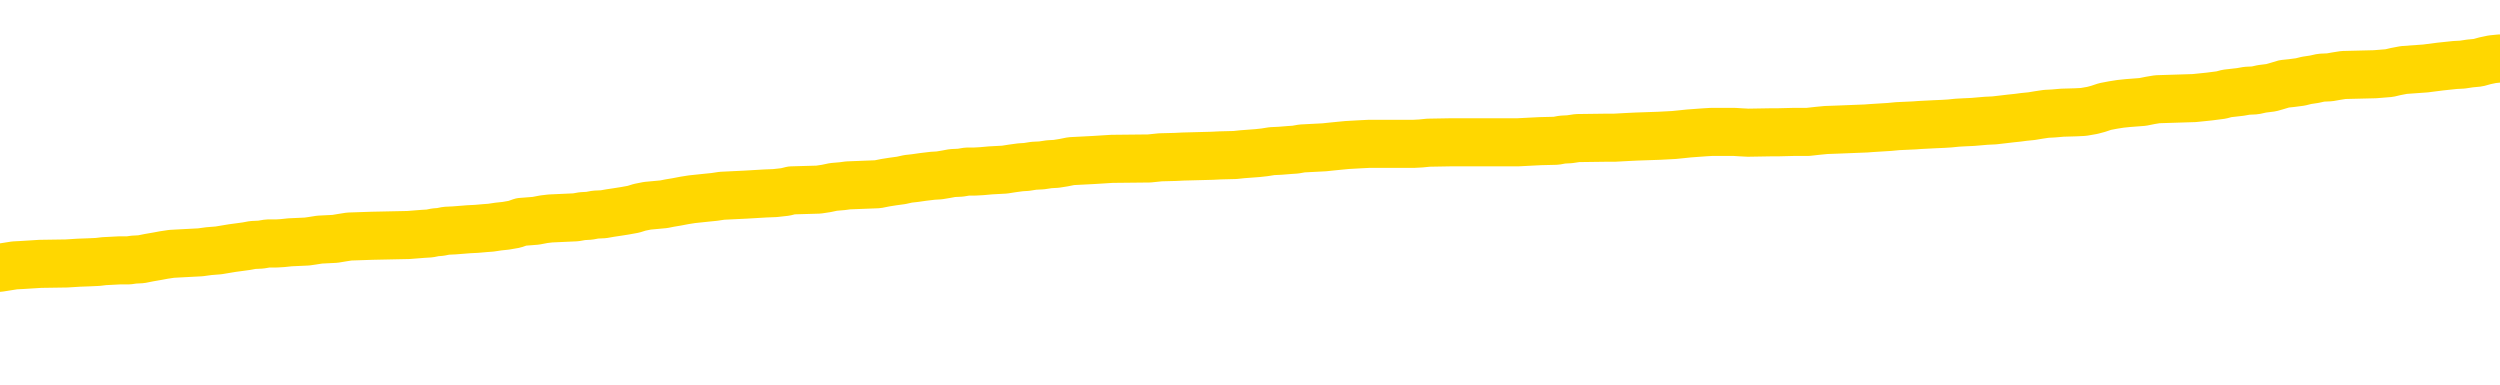 <svg xmlns="http://www.w3.org/2000/svg" version="1.1" viewBox="0 0 6500 1000">
	<path fill="none" stroke="gold" stroke-width="125" stroke-linecap="round" stroke-linejoin="round" d="M0 301789  L-1335321 301789 L-1335137 301788 L-1334646 301785 L-1334353 301784 L-1334041 301781 L-1333807 301780 L-1333754 301777 L-1333694 301774 L-1333541 301773 L-1333501 301770 L-1333368 301769 L-1333076 301768 L-1332535 301768 L-1331925 301766 L-1331877 301766 L-1331237 301765 L-1331203 301765 L-1330678 301765 L-1330545 301763 L-1330155 301761 L-1329827 301758 L-1329710 301755 L-1329498 301753 L-1328781 301753 L-1328212 301751 L-1328104 301751 L-1327930 301750 L-1327708 301747 L-1327307 301746 L-1327281 301743 L-1326353 301740 L-1326266 301738 L-1326183 301735 L-1326113 301732 L-1325816 301731 L-1325664 301728 L-1323774 301729 L-1323673 301729 L-1323411 301729 L-1323117 301731 L-1322976 301728 L-1322727 301728 L-1322691 301727 L-1322533 301725 L-1322069 301723 L-1321816 301721 L-1321604 301718 L-1321353 301717 L-1321004 301716 L-1320077 301713 L-1319983 301710 L-1319572 301709 L-1318401 301706 L-1317212 301705 L-1317120 301702 L-1317093 301699 L-1316827 301697 L-1316528 301694 L-1316399 301691 L-1316361 301688 L-1315547 301688 L-1315163 301690 L-1314102 301691 L-1314041 301691 L-1313776 301718 L-1313305 301744 L-1313112 301770 L-1312849 301796 L-1312512 301795 L-1312376 301793 L-1311921 301792 L-1311177 301791 L-1311160 301789 L-1310995 301787 L-1310926 301787 L-1310410 301785 L-1309382 301785 L-1309185 301784 L-1308697 301783 L-1308335 301781 L-1307926 301781 L-1307541 301783 L-1305837 301783 L-1305739 301783 L-1305667 301783 L-1305606 301783 L-1305422 301781 L-1305085 301781 L-1304445 301780 L-1304368 301778 L-1304306 301778 L-1304120 301777 L-1304040 301777 L-1303863 301776 L-1303844 301774 L-1303614 301774 L-1303226 301773 L-1302337 301773 L-1302298 301772 L-1302210 301770 L-1302182 301768 L-1301174 301766 L-1301025 301763 L-1301000 301762 L-1300868 301761 L-1300828 301759 L-1299569 301758 L-1299512 301758 L-1298972 301757 L-1298919 301757 L-1298873 301757 L-1298478 301755 L-1298338 301754 L-1298138 301753 L-1297992 301753 L-1297827 301753 L-1297550 301754 L-1297191 301754 L-1296639 301753 L-1295994 301751 L-1295735 301748 L-1295582 301747 L-1295181 301746 L-1295140 301744 L-1295020 301743 L-1294958 301744 L-1294944 301744 L-1294850 301744 L-1294557 301743 L-1294406 301738 L-1294075 301735 L-1293998 301732 L-1293922 301731 L-1293695 301727 L-1293629 301724 L-1293401 301721 L-1293349 301718 L-1293184 301717 L-1292178 301716 L-1291995 301714 L-1291444 301713 L-1291051 301710 L-1290653 301709 L-1289803 301706 L-1289725 301705 L-1289146 301703 L-1288705 301703 L-1288464 301702 L-1288306 301702 L-1287906 301699 L-1287885 301699 L-1287440 301698 L-1287035 301697 L-1286899 301694 L-1286724 301691 L-1286587 301688 L-1286337 301686 L-1285337 301684 L-1285255 301683 L-1285119 301682 L-1285081 301680 L-1284191 301679 L-1283975 301678 L-1283532 301676 L-1283415 301675 L-1283358 301673 L-1282682 301673 L-1282581 301672 L-1282552 301672 L-1281211 301671 L-1280805 301669 L-1280765 301668 L-1279837 301667 L-1279739 301665 L-1279606 301664 L-1279202 301663 L-1279176 301661 L-1279083 301660 L-1278866 301658 L-1278455 301656 L-1277301 301653 L-1277010 301650 L-1276981 301648 L-1276373 301646 L-1276123 301643 L-1276103 301642 L-1275174 301641 L-1275123 301638 L-1275000 301637 L-1274983 301634 L-1274827 301633 L-1274652 301630 L-1274515 301628 L-1274458 301627 L-1274351 301626 L-1274265 301624 L-1274032 301623 L-1273957 301622 L-1273649 301620 L-1273531 301619 L-1273361 301618 L-1273270 301616 L-1273167 301616 L-1273144 301615 L-1273067 301615 L-1272969 301612 L-1272602 301611 L-1272497 301609 L-1271994 301608 L-1271542 301607 L-1271504 301605 L-1271480 301604 L-1271439 301603 L-1271310 301601 L-1271210 301600 L-1270768 301598 L-1270486 301597 L-1269893 301596 L-1269763 301594 L-1269489 301592 L-1269336 301590 L-1269183 301589 L-1269098 301586 L-1269020 301585 L-1268834 301583 L-1268783 301583 L-1268756 301582 L-1268676 301581 L-1268653 301579 L-1268370 301577 L-1267766 301574 L-1266770 301573 L-1266473 301571 L-1265739 301570 L-1265494 301568 L-1265404 301567 L-1264827 301566 L-1264129 301564 L-1263376 301563 L-1263058 301562 L-1262675 301559 L-1262598 301558 L-1261963 301556 L-1261778 301555 L-1261690 301555 L-1261561 301555 L-1261248 301553 L-1261198 301552 L-1261056 301551 L-1261035 301549 L-1260067 301548 L-1259522 301547 L-1259043 301547 L-1258982 301547 L-1258659 301547 L-1258637 301545 L-1258575 301545 L-1258365 301544 L-1258288 301543 L-1258233 301541 L-1258211 301540 L-1258171 301538 L-1258156 301537 L-1257399 301536 L-1257382 301534 L-1256583 301533 L-1256430 301532 L-1255525 301530 L-1255019 301529 L-1254789 301526 L-1254748 301526 L-1254633 301525 L-1254456 301523 L-1253702 301525 L-1253567 301523 L-1253403 301522 L-1253085 301521 L-1252909 301518 L-1251887 301515 L-1251864 301513 L-1251612 301511 L-1251399 301508 L-1250765 301507 L-1250528 301504 L-1250495 301502 L-1250317 301499 L-1250237 301496 L-1250147 301495 L-1250082 301492 L-1249642 301489 L-1249619 301488 L-1249078 301487 L-1248822 301485 L-1248327 301484 L-1247450 301483 L-1247413 301481 L-1247360 301480 L-1247319 301478 L-1247202 301477 L-1246926 301476 L-1246718 301473 L-1246521 301470 L-1246498 301468 L-1246448 301465 L-1246409 301463 L-1246331 301462 L-1245733 301459 L-1245673 301458 L-1245570 301457 L-1245415 301455 L-1244783 301454 L-1244103 301453 L-1243800 301450 L-1243453 301448 L-1243256 301447 L-1243207 301444 L-1242887 301443 L-1242259 301442 L-1242113 301440 L-1242076 301439 L-1242019 301438 L-1241942 301435 L-1241701 301435 L-1241612 301433 L-1241518 301432 L-1241225 301431 L-1241090 301429 L-1241030 301428 L-1240993 301425 L-1240721 301425 L-1239715 301424 L-1239539 301423 L-1239489 301423 L-1239196 301421 L-1239004 301418 L-1238670 301417 L-1238164 301416 L-1237602 301413 L-1237587 301410 L-1237570 301409 L-1237470 301406 L-1237355 301403 L-1237316 301401 L-1237278 301399 L-1237213 301399 L-1237185 301398 L-1237046 301399 L-1236753 301399 L-1236703 301399 L-1236598 301399 L-1236333 301398 L-1235868 301397 L-1235724 301397 L-1235669 301394 L-1235612 301393 L-1235421 301391 L-1235056 301390 L-1234841 301390 L-1234647 301390 L-1234589 301390 L-1234530 301387 L-1234376 301386 L-1234106 301384 L-1233677 301391 L-1233661 301391 L-1233584 301390 L-1233520 301388 L-1233390 301379 L-1233367 301378 L-1233083 301376 L-1233035 301375 L-1232981 301373 L-1232518 301372 L-1232479 301372 L-1232439 301371 L-1232248 301369 L-1231768 301368 L-1231281 301367 L-1231264 301365 L-1231226 301364 L-1230970 301363 L-1230893 301360 L-1230663 301358 L-1230647 301356 L-1230352 301353 L-1229910 301352 L-1229463 301350 L-1228958 301349 L-1228805 301348 L-1228518 301346 L-1228478 301343 L-1228147 301342 L-1227925 301341 L-1227408 301338 L-1227332 301337 L-1227084 301334 L-1226890 301331 L-1226830 301330 L-1226054 301328 L-1225980 301328 L-1225749 301327 L-1225732 301327 L-1225671 301326 L-1225475 301324 L-1225011 301324 L-1224987 301323 L-1224858 301323 L-1223557 301323 L-1223540 301323 L-1223463 301322 L-1223370 301322 L-1223152 301322 L-1223000 301320 L-1222822 301322 L-1222768 301323 L-1222481 301324 L-1222441 301324 L-1222072 301324 L-1221631 301324 L-1221448 301324 L-1221127 301323 L-1220832 301323 L-1220386 301320 L-1220314 301319 L-1219852 301316 L-1219414 301315 L-1219232 301313 L-1217778 301311 L-1217646 301309 L-1217189 301307 L-1216963 301305 L-1216576 301303 L-1216060 301300 L-1215106 301297 L-1214312 301294 L-1213637 301293 L-1213212 301290 L-1212900 301289 L-1212670 301285 L-1211987 301281 L-1211974 301277 L-1211764 301271 L-1211742 301270 L-1211568 301267 L-1210618 301266 L-1210350 301263 L-1209534 301262 L-1209224 301259 L-1209186 301258 L-1209129 301255 L-1208512 301253 L-1207874 301251 L-1206248 301249 L-1205574 301248 L-1204932 301248 L-1204855 301248 L-1204798 301248 L-1204763 301248 L-1204734 301247 L-1204623 301244 L-1204605 301243 L-1204582 301241 L-1204429 301240 L-1204375 301237 L-1204297 301236 L-1204178 301234 L-1204080 301233 L-1203963 301232 L-1203693 301229 L-1203423 301228 L-1203406 301225 L-1203206 301223 L-1203059 301221 L-1202833 301219 L-1202698 301218 L-1202390 301217 L-1202330 301215 L-1201977 301213 L-1201628 301211 L-1201527 301210 L-1201463 301207 L-1201403 301206 L-1201018 301203 L-1200638 301202 L-1200533 301200 L-1200273 301199 L-1200002 301196 L-1199843 301195 L-1199810 301193 L-1199748 301192 L-1199607 301191 L-1199423 301189 L-1199379 301188 L-1199090 301188 L-1199074 301187 L-1198841 301187 L-1198780 301185 L-1198742 301185 L-1198162 301184 L-1198028 301183 L-1198005 301177 L-1197987 301168 L-1197969 301157 L-1197953 301146 L-1197929 301135 L-1197913 301127 L-1197891 301117 L-1197875 301108 L-1197852 301102 L-1197835 301097 L-1197813 301093 L-1197796 301090 L-1197748 301086 L-1197675 301082 L-1197641 301075 L-1197617 301069 L-1197581 301064 L-1197540 301058 L-1197503 301056 L-1197487 301050 L-1197463 301046 L-1197426 301043 L-1197409 301039 L-1197386 301037 L-1197368 301034 L-1197350 301031 L-1197334 301028 L-1197304 301024 L-1197278 301020 L-1197233 301019 L-1197216 301016 L-1197175 301015 L-1197126 301012 L-1197056 301009 L-1197040 301007 L-1197024 301004 L-1196962 301003 L-1196923 301001 L-1196884 301000 L-1196718 300998 L-1196653 300997 L-1196637 300996 L-1196593 300993 L-1196534 300992 L-1196322 300990 L-1196288 300989 L-1196246 300988 L-1196168 300986 L-1195630 300985 L-1195552 300983 L-1195448 300981 L-1195359 300979 L-1195183 300978 L-1194832 300977 L-1194677 300975 L-1194239 300974 L-1194082 300973 L-1193952 300971 L-1193248 300968 L-1193047 300967 L-1192087 300964 L-1191604 300963 L-1191505 300963 L-1191413 300962 L-1191168 300960 L-1191095 300959 L-1190652 300956 L-1190556 300955 L-1190541 300953 L-1190525 300952 L-1190500 300951 L-1190034 300949 L-1189817 300948 L-1189677 300947 L-1189383 300945 L-1189295 300944 L-1189254 300943 L-1189224 300941 L-1189051 300940 L-1188992 300938 L-1188916 300937 L-1188835 300936 L-1188766 300936 L-1188457 300934 L-1188371 300933 L-1188158 300932 L-1188122 300930 L-1187439 300929 L-1187340 300928 L-1187135 300926 L-1187089 300925 L-1186810 300923 L-1186748 300922 L-1186731 300919 L-1186653 300918 L-1186345 300915 L-1186321 300914 L-1186267 300911 L-1186244 300910 L-1186121 300908 L-1185986 300906 L-1185742 300904 L-1185616 300904 L-1184969 300903 L-1184953 300903 L-1184928 300903 L-1184748 300900 L-1184672 300899 L-1184580 300898 L-1184152 300896 L-1183736 300895 L-1183343 300892 L-1183265 300891 L-1183246 300889 L-1182882 300888 L-1182646 300887 L-1182418 300885 L-1182105 300884 L-1182027 300883 L-1181946 300880 L-1181768 300877 L-1181752 300876 L-1181487 300873 L-1181407 300872 L-1181177 300870 L-1180951 300869 L-1180635 300869 L-1180460 300868 L-1180099 300868 L-1179707 300866 L-1179638 300863 L-1179574 300862 L-1179434 300859 L-1179382 300858 L-1179280 300855 L-1178778 300854 L-1178581 300853 L-1178334 300851 L-1178149 300850 L-1177849 300848 L-1177773 300847 L-1177607 300844 L-1176723 300843 L-1176694 300840 L-1176571 300838 L-1175992 300836 L-1175915 300835 L-1175201 300835 L-1174889 300835 L-1174676 300835 L-1174659 300835 L-1174273 300835 L-1173748 300832 L-1173302 300831 L-1172972 300829 L-1172819 300828 L-1172493 300828 L-1172315 300827 L-1172233 300827 L-1172027 300824 L-1171852 300823 L-1170923 300821 L-1170033 300820 L-1169994 300818 L-1169766 300818 L-1169387 300817 L-1168600 300816 L-1168365 300814 L-1168289 300813 L-1167932 300812 L-1167360 300809 L-1167093 300808 L-1166707 300806 L-1166603 300806 L-1166433 300806 L-1165815 300806 L-1165603 300806 L-1165296 300806 L-1165243 300805 L-1165115 300803 L-1165062 300802 L-1164943 300801 L-1164606 300798 L-1163647 300797 L-1163516 300794 L-1163314 300793 L-1162683 300791 L-1162371 300790 L-1161958 300788 L-1161930 300787 L-1161785 300786 L-1161365 300784 L-1160032 300784 L-1159985 300783 L-1159857 300780 L-1159840 300779 L-1159262 300776 L-1159056 300775 L-1159027 300773 L-1158986 300772 L-1158928 300771 L-1158891 300769 L-1158813 300768 L-1158670 300767 L-1158215 300765 L-1158097 300764 L-1157812 300763 L-1157439 300761 L-1157343 300760 L-1157016 300758 L-1156662 300757 L-1156492 300756 L-1156444 300754 L-1156335 300753 L-1156246 300752 L-1156218 300750 L-1156142 300748 L-1155839 300746 L-1155805 300743 L-1155733 300742 L-1155365 300741 L-1155030 300739 L-1154949 300739 L-1154729 300738 L-1154558 300737 L-1154530 300735 L-1154033 300734 L-1153484 300731 L-1152603 300730 L-1152505 300727 L-1152428 300726 L-1152153 300724 L-1151906 300722 L-1151832 300720 L-1151770 300718 L-1151652 300716 L-1151609 300715 L-1151499 300713 L-1151422 300711 L-1150722 300709 L-1150476 300708 L-1150437 300707 L-1150280 300705 L-1149681 300705 L-1149454 300705 L-1149362 300705 L-1148887 300705 L-1148289 300703 L-1147770 300701 L-1147749 300700 L-1147603 300698 L-1147283 300698 L-1146741 300698 L-1146509 300698 L-1146339 300698 L-1145853 300697 L-1145625 300696 L-1145540 300694 L-1145194 300693 L-1144868 300693 L-1144345 300692 L-1144017 300690 L-1143417 300689 L-1143219 300686 L-1143167 300685 L-1143127 300683 L-1142846 300682 L-1142161 300679 L-1141851 300678 L-1141826 300675 L-1141635 300674 L-1141412 300673 L-1141326 300671 L-1140662 300668 L-1140638 300667 L-1140416 300664 L-1140086 300663 L-1139734 300660 L-1139530 300659 L-1139297 300656 L-1139039 300655 L-1138850 300652 L-1138802 300651 L-1138575 300649 L-1138541 300648 L-1138384 300647 L-1138170 300645 L-1137997 300644 L-1137905 300643 L-1137628 300641 L-1137384 300640 L-1137069 300638 L-1136643 300638 L-1136606 300638 L-1136122 300638 L-1135889 300638 L-1135677 300637 L-1135451 300636 L-1134901 300636 L-1134654 300634 L-1133820 300634 L-1133764 300633 L-1133742 300632 L-1133584 300630 L-1133123 300629 L-1133082 300628 L-1132742 300625 L-1132609 300623 L-1132386 300622 L-1131814 300621 L-1131342 300619 L-1131147 300618 L-1130955 300617 L-1130765 300615 L-1130663 300614 L-1130295 300613 L-1130249 300611 L-1130167 300610 L-1128874 300608 L-1128826 300607 L-1128557 300607 L-1128412 300607 L-1127861 300607 L-1127744 300606 L-1127663 300604 L-1127303 300603 L-1127080 300602 L-1126799 300600 L-1126469 300598 L-1125961 300596 L-1125849 300595 L-1125770 300593 L-1125606 300592 L-1125311 300592 L-1124843 300592 L-1124646 300593 L-1124596 300593 L-1123946 300592 L-1123824 300591 L-1123370 300591 L-1123334 300589 L-1122866 300588 L-1122755 300587 L-1122739 300585 L-1122523 300585 L-1122342 300584 L-1121810 300584 L-1120781 300584 L-1120581 300583 L-1120123 300581 L-1119175 300578 L-1119076 300577 L-1118722 300574 L-1118661 300573 L-1118647 300572 L-1118611 300570 L-1118242 300569 L-1118122 300568 L-1117880 300566 L-1117716 300565 L-1117529 300563 L-1117408 300562 L-1116338 300559 L-1115479 300558 L-1115267 300555 L-1115170 300554 L-1114996 300551 L-1114662 300550 L-1114591 300548 L-1114533 300547 L-1114358 300547 L-1113969 300546 L-1113733 300544 L-1113622 300543 L-1113505 300542 L-1112524 300540 L-1112499 300539 L-1111905 300536 L-1111872 300536 L-1111723 300535 L-1111439 300533 L-1110527 300533 L-1109581 300533 L-1109428 300532 L-1109326 300532 L-1109194 300531 L-1109051 300529 L-1109025 300528 L-1108910 300527 L-1108692 300525 L-1108011 300524 L-1107881 300523 L-1107578 300521 L-1107338 300518 L-1107005 300517 L-1106367 300516 L-1106024 300513 L-1105962 300512 L-1105807 300512 L-1104885 300512 L-1104415 300512 L-1104371 300512 L-1104358 300510 L-1104317 300509 L-1104295 300508 L-1104268 300506 L-1104124 300505 L-1103702 300503 L-1103366 300503 L-1103175 300502 L-1102747 300502 L-1102559 300501 L-1102170 300498 L-1101636 300497 L-1101263 300495 L-1101242 300495 L-1100992 300494 L-1100873 300493 L-1100797 300491 L-1100662 300490 L-1100622 300488 L-1100542 300487 L-1100148 300486 L-1099652 300484 L-1099540 300482 L-1099367 300480 L-1099059 300479 L-1098611 300478 L-1098288 300476 L-1098146 300473 L-1097719 300471 L-1097566 300468 L-1097510 300465 L-1096697 300464 L-1096677 300463 L-1096305 300461 L-1096248 300461 L-1095119 300460 L-1095051 300460 L-1094493 300458 L-1094298 300457 L-1094162 300456 L-1093928 300454 L-1093581 300453 L-1093547 300450 L-1093512 300449 L-1093443 300446 L-1093094 300445 L-1092922 300443 L-1092437 300442 L-1092421 300441 L-1092096 300439 L-1091938 300438 L-1090798 300435 L-1090773 300434 L-1090581 300431 L-1090388 300430 L-1090137 300428 L-1090120 300427 L-1089100 300426 L-1088802 300424 L-1088727 300423 L-1088591 300420 L-1088415 300419 L-1087838 300416 L-1087623 300415 L-1087559 300413 L-1087428 300412 L-1087391 300409 L-1086868 300408 L-1086730 300945 L-1086716 300945 L-1086693 300945 L-1086673 300945 L-1086445 300407 L-1085670 300407 L-1085628 300407 L-1085260 300407 L-1085182 300405 L-1085130 300404 L-1084457 300403 L-1083714 300401 L-1083290 300401 L-1082842 300400 L-1081780 300398 L-1081469 300396 L-1081058 300396 L-1080986 300394 L-1080462 300394 L-1080368 300394 L-1080350 300394 L-1079905 300393 L-1079720 300390 L-1078939 300388 L-1078267 300386 L-1077855 300382 L-1077623 300379 L-1077482 300378 L-1077401 300375 L-1077381 300374 L-1077305 300374 L-1077176 300373 L-1076859 300374 L-1076635 300374 L-1076310 300373 L-1076248 300373 L-1075878 300373 L-1075845 300373 L-1075636 300373 L-1074969 300373 L-1074891 300373 L-1074733 300370 L-1074623 300370 L-1074296 300368 L-1074141 300367 L-1073800 300367 L-1073743 300364 L-1073405 300362 L-1073201 300360 L-1073148 300358 L-1071772 300356 L-1071642 300355 L-1071209 300353 L-1070888 300352 L-1070061 300349 L-1069937 300348 L-1069207 300345 L-1069051 300343 L-1069010 300341 L-1068956 300340 L-1068933 300338 L-1068819 300337 L-1068523 300336 L-1068233 300334 L-1068178 300333 L-1068058 300332 L-1068028 300330 L-1067928 300329 L-1067484 300329 L-1067332 300328 L-1066497 300328 L-1065955 300326 L-1065620 300326 L-1065605 300325 L-1065529 300323 L-1065413 300322 L-1065218 300321 L-1064954 300319 L-1064119 300318 L-1064023 300317 L-1063502 300315 L-1063460 300314 L-1063361 300313 L-1062532 300313 L-1062397 300311 L-1062059 300311 L-1061504 300310 L-1061125 300308 L-1060962 300307 L-1060652 300306 L-1059839 300304 L-1059533 300303 L-1059265 300303 L-1058943 300303 L-1058622 300304 L-1058347 300304 L-1057518 300302 L-1057423 300300 L-1057331 300296 L-1057226 300292 L-1056839 300288 L-1056359 300285 L-1056343 300284 L-1056224 300283 L-1055856 300280 L-1055761 300278 L-1054927 300276 L-1054850 300274 L-1054551 300273 L-1054460 300272 L-1054053 300269 L-1053943 300266 L-1053243 300265 L-1052770 300263 L-1052710 300262 L-1052491 300259 L-1052218 300258 L-1052105 300257 L-1051077 300255 L-1050691 300254 L-1050671 300253 L-1050338 300251 L-1050093 300250 L-1049660 300248 L-1049550 300247 L-1049432 300246 L-1048981 300243 L-1048390 300242 L-1048054 300240 L-1046161 300239 L-1046047 300236 L-1045835 300235 L-1044517 300233 L-1044411 299927 L-1044345 299624 L-1044308 299344 L-1044247 299344 L-1043747 299648 L-1043072 299948 L-1043050 300225 L-1042780 300223 L-1041812 300223 L-1041122 300221 L-1040960 300220 L-1040420 300218 L-1040330 300217 L-1039310 300216 L-1038363 300213 L-1037997 300214 L-1037894 300216 L-1037306 300216 L-1037247 300216 L-1037146 300214 L-1036706 300212 L-1036598 300210 L-1036157 300209 L-1035157 300205 L-1034901 300201 L-1034798 300197 L-1034667 300194 L-1034301 300191 L-1033720 300188 L-1033689 300187 L-1033374 300186 L-1031391 300184 L-1031275 300183 L-1031207 300183 L-1030849 300182 L-1029230 300180 L-1029052 300180 L-1028908 300180 L-1028086 300182 L-1028033 300183 L-1027978 300183 L-1027544 300183 L-1026564 300184 L-1026490 300184 L-1025405 300183 L-1025192 300183 L-1024476 300180 L-1024088 300179 L-1023869 300176 L-1023549 300173 L-1023055 300171 L-1022928 300169 L-1022699 300167 L-1022467 300164 L-1022407 300163 L-1022118 300161 L-1021846 300158 L-1020816 300157 L-1019151 300156 L-1018732 300154 L-1018594 300153 L-1018438 300153 L-1018133 300152 L-1017905 300149 L-1017747 300148 L-1017587 300145 L-1017418 300142 L-1017371 300141 L-1017317 300139 L-1017295 300139 L-1016909 300138 L-1016660 300138 L-1016389 300138 L-1016228 300138 L-1016139 300138 L-1014480 300138 L-1014315 300139 L-1013935 300138 L-1013475 300138 L-1012865 300135 L-1011772 300134 L-1011341 300133 L-1011310 300131 L-1011247 300130 L-1011230 300128 L-1009526 300127 L-1009484 300126 L-1009018 300124 L-1008831 300123 L-1008799 300120 L-1008203 300119 L-1008154 300118 L-1007831 300116 L-1007780 300115 L-1007570 300113 L-1007552 300112 L-1007286 300109 L-1007233 300108 L-1006764 300107 L-1006253 300104 L-1006175 300104 L-1005881 300103 L-1005864 300101 L-1005826 300100 L-1005755 300098 L-1005597 300097 L-1004651 300097 L-1004595 300097 L-1004074 300097 L-1003881 300096 L-1003781 300096 L-1003555 300094 L-1003045 300094 L-1002657 300131 L-1002587 300131 L-1002239 300130 L-1001882 300128 L-1000753 300089 L-1000702 300086 L-1000475 300085 L-1000442 300083 L-1000317 300081 L-1000218 300081 L-999953 300081 L-999213 300082 L-998634 300082 L-998341 300082 L-997635 300082 L-997456 300081 L-997433 300081 L-996797 300079 L-996486 300078 L-996089 300078 L-996060 300077 L-996039 300075 L-995885 300074 L-995200 300074 L-995183 300074 L-994844 300074 L-994571 300073 L-994534 300071 L-994478 300068 L-994456 300067 L-994384 300066 L-994052 300064 L-993946 300063 L-993917 300060 L-993719 300059 L-993566 300058 L-992698 300056 L-992135 300053 L-992119 300053 L-992018 300052 L-991916 300053 L-991770 300053 L-991691 300053 L-991653 300052 L-991598 300051 L-991525 300049 L-991380 300048 L-990898 300048 L-990493 300047 L-989627 300048 L-989607 300048 L-989349 300048 L-989273 300048 L-989244 300047 L-989233 300044 L-989216 300043 L-988923 300041 L-988884 300040 L-988812 300038 L-988738 300037 L-988533 300036 L-988373 300032 L-988072 300028 L-987995 300022 L-987977 300018 L-987761 300015 L-987530 300015 L-987420 300017 L-987050 300018 L-986892 300018 L-986660 300018 L-986492 300018 L-986347 300017 L-986215 300015 L-984939 300013 L-984536 300010 L-984475 300008 L-984358 300006 L-983933 300004 L-983917 300002 L-983855 300000 L-983582 299998 L-983470 299996 L-983187 299993 L-982910 299992 L-982485 299989 L-982463 299988 L-982385 299987 L-982259 299985 L-981672 299984 L-981281 299983 L-980946 299981 L-980356 299980 L-980254 299980 L-980084 299978 L-979948 299978 L-979120 299977 L-977935 299976 L-977899 299974 L-977843 299974 L-977622 299973 L-977417 299973 L-977263 299973 L-977006 299972 L-976930 299970 L-976387 299969 L-976350 299968 L-976102 299966 L-975714 299965 L-974889 299963 L-974530 299962 L-974220 299962 L-973962 299961 L-973738 299959 L-973332 299958 L-973216 299957 L-973032 299955 L-972979 299955 L-972791 299954 L-972620 299953 L-972591 299951 L-972311 299950 L-972000 299948 L-971862 299947 L-971552 299946 L-971358 299946 L-971343 299944 L-970624 299944 L-970490 299942 L-970192 299940 L-970102 299939 L-969501 299939 L-969463 299938 L-969385 299936 L-968764 299935 L-968613 299932 L-968572 299931 L-968261 299929 L-968070 299928 L-967877 299925 L-967821 299923 L-967512 299921 L-967460 299920 L-967406 299921 L-967380 299921 L-967255 299921 L-966444 299920 L-966368 299918 L-965827 299917 L-965558 299916 L-964899 299914 L-963991 299913 L-963750 299912 L-963218 299910 L-963001 299909 L-961893 299910 L-961843 299910 L-961067 299910 L-960520 299909 L-960408 299908 L-960256 299905 L-960200 299903 L-960035 299902 L-959658 299901 L-959210 299899 L-959156 299898 L-959001 299897 L-958321 299895 L-958101 299894 L-957583 299893 L-956734 299890 L-956718 299888 L-954927 299887 L-954373 299886 L-954256 299884 L-953250 299883 L-953213 299882 L-952981 299882 L-952888 299882 L-952848 299882 L-952516 299880 L-952164 299879 L-951899 299876 L-951612 299875 L-951301 299872 L-951047 299869 L-950954 299868 L-950464 299867 L-950256 299865 L-949691 299864 L-949576 299865 L-949225 299864 L-949174 299864 L-949133 299864 L-948530 299861 L-947796 299858 L-947215 299856 L-946980 299853 L-946439 299849 L-946287 299846 L-945785 299845 L-945576 299842 L-945552 299842 L-945493 299841 L-944531 299841 L-944353 299839 L-943911 299838 L-943887 299835 L-943732 299834 L-943650 299834 L-943500 299835 L-942853 299835 L-942804 299834 L-941684 299833 L-940699 299831 L-940638 299830 L-939917 299828 L-939052 299827 L-938674 299826 L-938455 299826 L-937695 299824 L-937643 299823 L-937334 299820 L-936483 299820 L-936290 299819 L-936113 299818 L-935888 299818 L-935762 299816 L-935570 299816 L-935337 299815 L-935168 299816 L-934881 299815 L-934602 299815 L-934519 299813 L-934348 299812 L-934332 299809 L-934178 299808 L-934138 299807 L-933363 299805 L-933287 299805 L-933054 299803 L-932627 299801 L-932282 299800 L-931699 299798 L-931430 299798 L-931171 299798 L-931042 299796 L-931025 299794 L-930912 299793 L-930888 299792 L-930654 299790 L-930618 299789 L-929302 299789 L-929246 299788 L-928567 299785 L-927994 299785 L-927869 299785 L-927716 299785 L-927639 299785 L-927327 299782 L-927054 299781 L-926965 299778 L-926863 299778 L-925935 299777 L-925859 299777 L-925495 299777 L-925470 299775 L-925434 299774 L-924658 299771 L-924567 299770 L-924427 299768 L-924025 299767 L-923763 299767 L-923520 299768 L-923305 299767 L-923225 299767 L-923149 299767 L-923072 299767 L-922885 299768 L-922819 299768 L-922569 299768 L-922514 299767 L-922377 299766 L-922297 299763 L-922184 299762 L-921961 299760 L-921796 299759 L-921755 299758 L-921586 299756 L-921215 299755 L-921200 299753 L-921084 299752 L-920363 299751 L-920327 299749 L-920194 299749 L-919846 299748 L-919435 299748 L-919399 299748 L-919321 299747 L-919282 299745 L-918918 299744 L-918714 299743 L-918699 299741 L-918353 299740 L-918005 299740 L-917679 299740 L-917577 299738 L-917424 299738 L-917230 299737 L-916998 299737 L-916906 299737 L-916750 299737 L-916673 299737 L-916632 299736 L-916519 299734 L-916495 299733 L-916245 299733 L-916106 299730 L-915528 299726 L-914700 299723 L-914212 299721 L-914091 299719 L-914052 299718 L-914040 299717 L-913887 299714 L-913786 299711 L-913553 299710 L-913163 299707 L-912859 299706 L-912843 299704 L-912672 299703 L-912434 299700 L-911837 299700 L-911234 299699 L-911194 299699 L-911154 299699 L-911000 299698 L-910947 299696 L-910885 299695 L-910817 299693 L-910762 299691 L-910737 299689 L-910690 299688 L-910596 299685 L-910458 299684 L-910305 299683 L-910173 299681 L-910132 299681 L-910096 299680 L-910034 299678 L-909761 299676 L-909447 299674 L-909406 299672 L-909321 299670 L-909143 299669 L-908906 299668 L-908548 299666 L-908519 299665 L-907949 299663 L-907826 299662 L-907590 299661 L-907568 299661 L-907286 299659 L-907001 299659 L-906745 299659 L-906173 299658 L-905877 299657 L-905801 299655 L-905102 299654 L-905024 299653 L-904989 299651 L-904963 299650 L-904911 299647 L-904717 299646 L-904577 299643 L-904541 299642 L-904501 299640 L-903906 299639 L-903673 299638 L-903390 299647 L-903335 299655 L-903261 299665 L-903183 299673 L-902947 299670 L-902703 299669 L-902568 299668 L-902461 299666 L-902382 299665 L-901994 299662 L-901867 299661 L-901715 299659 L-901677 299658 L-901531 299657 L-901310 299655 L-901136 299654 L-901067 299653 L-900245 299650 L-900229 299650 L-899935 299648 L-899147 299647 L-898837 299647 L-898691 299646 L-898463 299644 L-898262 299642 L-897325 299640 L-897288 299639 L-897266 299638 L-897225 299635 L-896956 299633 L-896360 299632 L-896296 299631 L-896260 299629 L-896243 299628 L-895548 299628 L-895347 299628 L-895315 299628 L-894982 299628 L-894874 299627 L-894249 299624 L-893745 299623 L-893708 299620 L-893266 299620 L-893170 299618 L-893011 299618 L-892697 299618 L-892685 299618 L-892245 299620 L-891763 299621 L-891634 299621 L-891314 299621 L-891246 299620 L-890941 299620 L-890766 299618 L-890572 299617 L-890329 299614 L-890132 299612 L-890106 299609 L-889528 299608 L-889458 299606 L-889048 299605 L-888994 299603 L-888948 299602 L-888584 299601 L-888437 299599 L-888232 299598 L-888136 299598 L-887981 299597 L-887919 299595 L-887772 299593 L-887671 299591 L-887114 299591 L-887092 299594 L-886920 299595 L-886378 299597 L-886317 299597 L-886263 299594 L-886235 299591 L-886163 299590 L-886147 299587 L-886083 299586 L-886047 299583 L-885892 299582 L-885567 299580 L-885000 299579 L-884986 299578 L-884924 299575 L-884822 299572 L-884776 299572 L-884534 299571 L-884111 299571 L-883957 299571 L-882215 299568 L-881673 299567 L-880730 299565 L-880321 299564 L-879780 299561 L-879583 299560 L-879415 299558 L-879119 299557 L-879004 299556 L-878989 299556 L-878834 299554 L-878694 299553 L-878618 299550 L-878486 299550 L-878138 299550 L-877767 299552 L-877169 299552 L-876993 299552 L-876837 299550 L-876568 299549 L-876417 299549 L-876126 299553 L-876102 299556 L-876019 299558 L-875791 299561 L-875092 299560 L-874965 299558 L-874534 299557 L-874440 299556 L-873235 299556 L-873186 299554 L-872893 299554 L-872489 299553 L-872213 299550 L-872194 299549 L-872076 299548 L-872000 299546 L-871818 299545 L-871338 299543 L-870887 299541 L-870477 299539 L-870447 299538 L-870028 299537 L-869914 299537 L-869796 299537 L-869781 299537 L-869586 299535 L-869565 299533 L-869333 299531 L-868889 299530 L-868570 299527 L-868105 299527 L-867940 299526 L-867785 299524 L-867629 299524 L-867176 299524 L-866857 299524 L-866802 299526 L-866431 299526 L-866393 299527 L-866066 299527 L-865950 299526 L-865851 299524 L-865525 299522 L-865138 299520 L-864877 299519 L-864519 299516 L-864262 299515 L-862092 299513 L-862043 299512 L-862020 299511 L-861609 299511 L-861547 299511 L-861477 299512 L-861246 299512 L-860935 299511 L-860632 299508 L-860588 299507 L-860280 299505 L-860147 299504 L-859930 299503 L-859218 299501 L-859063 299501 L-858925 299500 L-858776 299500 L-858755 299500 L-858561 299498 L-858535 299497 L-858444 299496 L-858422 299494 L-858406 299493 L-858306 299492 L-857377 299490 L-856919 299490 L-855827 299488 L-855405 299488 L-855001 299486 L-854962 299485 L-854709 299483 L-853934 299481 L-853918 299479 L-853893 299478 L-853700 299477 L-852964 299475 L-852695 299474 L-852654 299473 L-852255 299470 L-852230 299468 L-851441 299467 L-850761 299466 L-849390 299464 L-849120 299463 L-849071 299462 L-848534 299459 L-848501 299458 L-848399 299455 L-848076 299453 L-847996 299452 L-847727 299452 L-846815 299451 L-846676 299451 L-846427 299448 L-845882 299448 L-845459 299447 L-845266 299445 L-845251 299445 L-845113 299443 L-845019 299441 L-844892 299440 L-844632 299438 L-844607 299436 L-844516 299434 L-844206 299433 L-844145 299432 L-844028 299432 L-843679 299432 L-842868 299432 L-842637 299429 L-841808 299429 L-841576 299426 L-841359 299425 L-840840 299425 L-840202 299423 L-839786 299422 L-839464 299421 L-838983 299419 L-838558 299419 L-838496 299418 L-838148 299418 L-838107 299417 L-838093 299415 L-837994 299413 L-837949 299413 L-837463 299411 L-836662 299411 L-836327 299411 L-835246 299410 L-834766 299408 L-834743 299407 L-834603 299406 L-834048 299404 L-833351 299403 L-833042 299402 L-832820 299400 L-832715 299399 L-832613 299396 L-831942 299395 L-831848 299393 L-831825 299393 L-831748 299392 L-831570 299392 L-831398 299392 L-831217 299391 L-831204 299389 L-831128 299388 L-830963 299387 L-830449 299385 L-830433 299384 L-830292 299384 L-829930 299383 L-829906 299383 L-829775 299381 L-829750 299380 L-829388 299378 L-828863 299376 L-828769 299374 L-828553 299372 L-828460 299370 L-828435 299369 L-827971 299368 L-827894 299368 L-827492 299366 L-827041 299366 L-825790 299365 L-825751 299363 L-825319 299362 L-825287 299361 L-824568 299359 L-824391 299358 L-824256 299357 L-823949 299355 L-823894 299354 L-823869 299351 L-823853 299348 L-823678 299347 L-823489 299346 L-822981 299346 L-822607 299335 L-822269 299323 L-822230 299312 L-821511 299302 L-821418 299301 L-821379 299299 L-820838 299299 L-820814 299298 L-820412 299297 L-819986 299295 L-819715 299295 L-819536 299294 L-819290 299291 L-819266 299290 L-819210 299287 L-818593 299286 L-818090 299284 L-817703 299284 L-817084 299286 L-816868 299286 L-816713 299287 L-815421 299284 L-815321 299283 L-814879 299280 L-814548 299279 L-814247 299276 L-814005 299275 L-813270 299272 L-812691 299271 L-811861 299269 L-811761 299268 L-811203 299267 L-811065 299265 L-809424 299264 L-809363 299264 L-809269 299264 L-808302 299264 L-808124 299263 L-807837 299263 L-807620 299263 L-807541 299261 L-807270 299261 L-807155 299260 L-807002 299258 L-806691 299257 L-806613 299256 L-806522 299256 L-806445 299254 L-806329 299254 L-806149 299253 L-806057 299252 L-806019 299250 L-805516 299250 L-805298 299249 L-805168 299249 L-805013 299248 L-804958 299246 L-804834 299246 L-804449 299245 L-803940 299243 L-803868 299242 L-803388 299241 L-803311 299239 L-803210 299239 L-802977 299238 L-802512 299238 L-802282 299238 L-802266 299238 L-802034 299238 L-801879 299238 L-801818 299238 L-801625 299237 L-801354 299234 L-800602 299233 L-799649 299233 L-799613 299231 L-799388 299231 L-798948 299231 L-798668 299228 L-798319 299227 L-797250 299226 L-796322 299226 L-796191 299226 L-796145 299226 L-796076 299224 L-795921 299224 L-795843 299222 L-795670 299219 L-795235 299216 L-795031 299215 L-794971 299212 L-794388 299211 L-794234 299208 L-794119 299207 L-794078 299205 L-793908 299204 L-793771 299203 L-793561 299200 L-793483 299198 L-793460 299197 L-793251 299194 L-792841 299193 L-792817 299192 L-792593 299190 L-792448 299189 L-792413 299188 L-792400 299186 L-792378 299185 L-792144 299183 L-791959 299182 L-791741 299181 L-791716 299179 L-791027 299178 L-790923 299177 L-790888 299175 L-790867 299174 L-790673 299173 L-790620 299171 L-790503 299168 L-790421 299168 L-790310 299167 L-789996 299166 L-789537 299164 L-789281 299163 L-789047 299160 L-788917 299159 L-788565 299158 L-788506 299156 L-788353 299155 L-787781 299152 L-787694 299151 L-787541 299148 L-787245 299145 L-786875 299143 L-786572 299140 L-786496 299138 L-786091 299137 L-785923 299137 L-785779 299137 L-785238 299137 L-785178 299137 L-785162 299134 L-784996 299133 L-784790 299132 L-784715 299132 L-784622 299130 L-784213 299129 L-784197 299128 L-784173 299128 L-783980 299126 L-783904 299138 L-783733 299151 L-783671 299162 L-783655 299174 L-783141 299173 L-782920 299171 L-782301 299168 L-782047 299167 L-781853 299166 L-781814 299164 L-781740 299164 L-781675 299164 L-781025 299164 L-780986 299166 L-780812 299166 L-780746 299166 L-780072 299166 L-779683 299163 L-779421 299162 L-779183 299160 L-779106 299158 L-779090 299155 L-778888 299153 L-778517 299151 L-778292 299149 L-777656 299148 L-777636 299148 L-777249 299147 L-777155 299147 L-777097 299145 L-776821 299144 L-776512 299144 L-776435 299143 L-775583 299144 L-775241 299151 L-774804 299159 L-774370 299166 L-773875 299173 L-773725 299171 L-773457 299173 L-772219 299174 L-772162 299177 L-770398 299178 L-770208 299177 L-769198 299175 L-769047 299174 L-768671 299177 L-768351 299179 L-767745 299182 L-767676 299185 L-767498 299183 L-766670 299182 L-766531 299181 L-766144 299179 L-765960 299178 L-765916 299177 L-765796 299175 L-765587 299174 L-765139 299171 L-764791 299170 L-764659 299168 L-764250 299167 L-763899 299167 L-763614 299166 L-763421 299164 L-763266 299164 L-763102 299163 L-763034 299162 L-762934 299162 L-762701 299160 L-762584 299160 L-762531 299159 L-761989 299159 L-761525 299158 L-760343 299158 L-760209 299158 L-760185 299158 L-760132 299158 L-759464 299158 L-758430 299155 L-758236 299153 L-758056 299152 L-757905 299152 L-757864 299151 L-757849 299151 L-757788 299149 L-757462 299148 L-756302 299147 L-756108 299145 L-755931 299144 L-754817 299143 L-753957 299141 L-753851 299141 L-753377 299140 L-753185 299140 L-750863 299138 L-750786 299137 L-750664 299134 L-750630 299133 L-750593 299130 L-750498 299126 L-750282 299123 L-749701 299121 L-749315 299119 L-748542 299118 L-748464 299117 L-747767 299117 L-747225 299117 L-747184 299115 L-747054 299115 L-746590 299114 L-746552 299113 L-746417 299111 L-746049 299110 L-746019 299108 L-745869 299108 L-745468 299107 L-743644 299108 L-742837 299107 L-742119 299107 L-742102 299107 L-741788 299104 L-741227 299103 L-740725 299102 L-740207 299100 L-740185 299099 L-738441 299098 L-738272 299096 L-738076 299095 L-737183 299093 L-736664 299091 L-736454 299089 L-736196 299088 L-735486 299087 L-734536 299085 L-733878 299084 L-733838 299081 L-733552 299080 L-733469 299078 L-733374 299078 L-733242 299077 L-733165 299077 L-732430 299077 L-732093 299076 L-732043 299077 L-731788 299077 L-731501 299076 L-731076 299076 L-730495 299074 L-730236 299074 L-730085 299073 L-729837 299073 L-729799 299073 L-729002 299072 L-728964 299070 L-728787 299070 L-728378 299068 L-728149 299068 L-728073 299068 L-727942 299068 L-727826 299066 L-727477 299065 L-727414 299063 L-727262 299062 L-726521 299061 L-726409 299059 L-726239 299058 L-726200 299057 L-725906 299057 L-725504 299057 L-725328 299057 L-725233 299057 L-724924 299055 L-724122 299054 L-723664 299051 L-723144 299050 L-722655 299048 L-721960 299047 L-720913 299046 L-720645 299046 L-720590 299044 L-720430 299044 L-720179 299044 L-719933 299043 L-719854 299042 L-719639 299039 L-719327 299038 L-718864 299035 L-718849 299033 L-718553 299033 L-718540 299032 L-717549 299031 L-716876 299029 L-716541 299027 L-715925 299027 L-715788 299025 L-715149 299024 L-715019 299023 L-714068 299020 L-713969 299017 L-713409 299016 L-713001 299016 L-712572 299016 L-712481 299014 L-711646 299014 L-711283 299014 L-711243 299016 L-711111 299017 L-710934 299017 L-710718 299017 L-710664 299016 L-710507 299013 L-710254 299012 L-709154 299010 L-709077 299009 L-708857 299008 L-708726 299005 L-708690 299003 L-708497 299002 L-708397 299001 L-707913 298999 L-707629 298998 L-707469 298997 L-707374 298994 L-707103 298993 L-706833 298991 L-706817 298986 L-706678 298982 L-706540 298978 L-706213 298972 L-705904 298969 L-705863 298968 L-705787 298965 L-705672 298964 L-704822 298961 L-704495 298960 L-704164 298958 L-704031 298958 L-703815 298958 L-703799 298958 L-703118 298958 L-703025 298956 L-703002 298954 L-702986 298952 L-702947 298950 L-702536 298948 L-702266 298946 L-702226 298945 L-701858 298945 L-701648 298943 L-700565 298943 L-700549 298942 L-700520 298941 L-700500 298941 L-700123 298938 L-699868 298937 L-699620 298934 L-699481 298931 L-699349 298930 L-699017 298928 L-698924 298927 L-698863 298926 L-698305 298924 L-698244 298923 L-698088 298922 L-697894 298920 L-697701 298919 L-697686 298918 L-697647 298916 L-697608 298915 L-697337 298913 L-697214 298912 L-697182 298911 L-697082 298911 L-696927 298911 L-696786 298911 L-696502 298909 L-696176 298909 L-695480 298908 L-695458 298908 L-694948 298908 L-694102 298908 L-693739 298907 L-693584 298905 L-692981 298905 L-692811 298905 L-692750 298905 L-692695 298904 L-691639 298903 L-691621 298903 L-690715 298903 L-690693 298903 L-690526 298901 L-690284 298901 L-690234 298900 L-690179 298897 L-690042 298896 L-690002 298894 L-689074 298893 L-689019 298893 L-688897 298893 L-688825 298893 L-688709 298893 L-688531 298894 L-687549 298893 L-687409 298893 L-687291 298890 L-686997 298888 L-686750 298886 L-686713 298885 L-686658 298886 L-686637 298886 L-686504 298886 L-686425 298886 L-686287 298885 L-685664 298885 L-685498 298883 L-685033 298883 L-684857 298881 L-684840 298879 L-684780 298878 L-684664 298877 L-684181 298875 L-683485 298874 L-683113 298873 L-682943 298871 L-681977 298870 L-681822 298868 L-681644 298868 L-681552 298867 L-681297 298867 L-681126 298867 L-680479 298866 L-680468 298866 L-679888 298864 L-679750 298864 L-679695 298862 L-678959 298860 L-678921 298859 L-678843 298859 L-678201 298858 L-677427 298858 L-677334 298856 L-677286 298856 L-677270 298855 L-677234 298855 L-677218 298852 L-677155 298851 L-677139 298849 L-677119 298849 L-676964 298848 L-676925 298847 L-676909 298845 L-676870 298844 L-676730 298843 L-676654 298841 L-676290 298840 L-675942 298838 L-675168 298837 L-674566 298836 L-674369 298834 L-674139 298834 L-674001 298833 L-673363 298833 L-673074 298832 L-673052 298832 L-672592 298830 L-672359 298830 L-672305 298829 L-672266 298828 L-671763 298826 L-671213 298825 L-670425 298823 L-669302 298823 L-668408 298822 L-668320 298822 L-668020 298821 L-667949 298819 L-667833 298818 L-666656 298817 L-666308 298815 L-666285 298814 L-665766 298813 L-665619 298811 L-665511 298810 L-665302 298808 L-665147 298807 L-665124 298806 L-664931 298804 L-664854 298803 L-664710 298802 L-663909 298800 L-663763 298799 L-663483 298798 L-663306 298796 L-662996 298795 L-662185 298793 L-661256 298793 L-659664 298792 L-659421 298791 L-658780 298789 L-658584 298788 L-658507 298787 L-657989 298785 L-657757 298785 L-657734 298784 L-657602 298784 L-657263 298783 L-657252 298781 L-657036 298780 L-656999 298778 L-656457 298777 L-655928 298774 L-655861 298773 L-655567 298772 L-655020 298769 L-654984 298768 L-654932 298766 L-654832 298763 L-654600 298763 L-654020 298763 L-653922 298765 L-653848 298765 L-653516 298763 L-652766 298762 L-652727 298761 L-652047 298761 L-651893 298761 L-651566 298759 L-651351 298758 L-651119 298758 L-650823 298757 L-650576 298755 L-650225 298754 L-650172 298753 L-649413 298751 L-648719 298748 L-648369 298746 L-647905 298744 L-647272 298743 L-646863 298742 L-646785 298743 L-646359 298743 L-645716 298742 L-645547 298742 L-644805 298740 L-644618 298739 L-644323 298738 L-643751 298736 L-643725 298735 L-642706 298735 L-642219 298733 L-642126 298733 L-642065 298732 L-641777 298731 L-641491 298729 L-641429 298728 L-641250 298728 L-640538 298727 L-640363 298725 L-640164 298724 L-640012 298723 L-639921 298721 L-639859 298720 L-639317 298720 L-639007 298718 L-638915 298716 L-638838 298713 L-638270 298712 L-638179 298712 L-637925 298709 L-637598 298706 L-637561 298702 L-637406 298698 L-637174 298697 L-636852 298695 L-635719 298694 L-635520 298693 L-634994 298691 L-634750 298691 L-634504 298690 L-634424 298688 L-634404 298686 L-634327 298684 L-634272 298682 L-634195 298680 L-634156 298679 L-633977 298676 L-633940 298675 L-633708 298673 L-632470 298672 L-632144 298671 L-632104 298668 L-631322 298667 L-631176 298665 L-630184 298664 L-629977 298664 L-629552 298664 L-629424 298664 L-629020 298665 L-628932 298664 L-628275 298663 L-627568 298661 L-626959 298660 L-626766 298658 L-626533 298656 L-625915 298654 L-625619 298652 L-625179 298650 L-625025 298649 L-624870 298648 L-624114 298645 L-623764 298643 L-623361 298643 L-623323 298642 L-622317 298642 L-621997 298642 L-621750 298641 L-621050 298638 L-620977 298637 L-620664 298635 L-619584 298634 L-619393 298633 L-619159 298633 L-618964 298631 L-618464 298630 L-617710 298630 L-617596 298630 L-617396 298630 L-617355 298628 L-617262 298627 L-616949 298626 L-616861 298624 L-616745 298623 L-616427 298623 L-616358 298622 L-616333 298620 L-615971 298619 L-615933 298618 L-615716 298616 L-615213 298618 L-614611 298619 L-614399 298622 L-614246 298623 L-614208 298623 L-614164 298620 L-614130 298619 L-613997 298618 L-613587 298616 L-613217 298615 L-613163 298613 L-613147 298612 L-613068 298611 L-612659 298609 L-612505 298608 L-612489 298605 L-612450 298604 L-612271 298601 L-612195 298600 L-611964 298598 L-611174 298597 L-611096 298597 L-610361 298594 L-610206 298593 L-609966 298590 L-609904 298588 L-609819 298586 L-609796 298583 L-609678 298581 L-609664 298578 L-609602 298575 L-609565 298574 L-609471 298573 L-609449 298573 L-609332 298571 L-609100 298570 L-608929 298567 L-608109 298567 L-607708 298566 L-607553 298566 L-607048 298566 L-606934 298566 L-606338 298566 L-605963 298564 L-605911 298564 L-605718 298563 L-605021 298563 L-604983 298562 L-604838 298562 L-604613 298560 L-604351 298559 L-603977 298558 L-603551 298556 L-603422 298555 L-603402 298552 L-602909 298552 L-602212 298551 L-601981 298552 L-601827 298552 L-600859 298552 L-600634 298553 L-600356 298553 L-600340 298552 L-599814 298551 L-599285 298549 L-599137 298548 L-599118 298547 L-598576 298545 L-598266 298544 L-598149 298541 L-597957 298538 L-597820 298536 L-597493 298534 L-597377 298533 L-597067 298533 L-596641 298532 L-596585 298532 L-596352 298533 L-596256 298533 L-596123 298533 L-595827 298533 L-595713 298532 L-595348 298530 L-595035 298530 L-594553 298529 L-594382 298528 L-594134 298526 L-593918 298525 L-593392 298523 L-593206 298521 L-592850 298519 L-592215 298518 L-592060 298515 L-591320 298514 L-590900 298513 L-590720 298511 L-590644 298511 L-590513 298510 L-590219 298508 L-590178 298507 L-589948 298507 L-589756 298506 L-589501 298506 L-589074 298504 L-588965 298503 L-588346 298503 L-588165 298503 L-586953 298503 L-586306 298504 L-586155 298504 L-586118 298504 L-585986 298504 L-585885 298503 L-585869 298502 L-585787 298500 L-585576 298499 L-585459 298498 L-585096 298496 L-584725 298495 L-584028 298493 L-583626 298492 L-583521 298491 L-583503 298489 L-582558 298488 L-582363 298485 L-582211 298484 L-582155 298481 L-581399 298481 L-581382 298484 L-580893 298485 L-580763 298488 L-580570 298488 L-579680 298487 L-579640 298485 L-579602 298484 L-579525 298483 L-579486 298483 L-579409 298481 L-579325 298480 L-579061 298478 L-578829 298477 L-578767 298476 L-578286 298474 L-577950 298474 L-577838 298473 L-577645 298472 L-577468 298470 L-577409 298470 L-577373 298469 L-577103 298468 L-576405 298465 L-576352 298462 L-576058 298459 L-575656 298457 L-575092 298455 L-574219 298454 L-573914 298453 L-573876 298451 L-573753 298450 L-573155 298448 L-573025 298447 L-572825 298446 L-572788 298444 L-572174 298443 L-571995 298442 L-571980 298439 L-571762 298438 L-571684 298435 L-571377 298435 L-571245 298433 L-571013 298433 L-570679 298433 L-570587 298432 L-570486 298431 L-570449 298429 L-569906 298429 L-569713 298428 L-569172 298427 L-568746 298425 L-568614 298425 L-568553 298425 L-568321 298425 L-568305 298425 L-567817 298427 L-567736 298427 L-567719 298427 L-566326 298428 L-566190 298428 L-566076 298427 L-565442 298425 L-565302 298424 L-565184 298423 L-565031 298420 L-564994 298418 L-564915 298417 L-564861 298418 L-563869 298418 L-563833 298417 L-563700 298417 L-563639 298414 L-563540 298413 L-563250 298412 L-563236 298410 L-562926 298410 L-562826 298412 L-562361 298410 L-562308 298555 L-562165 298698 L-562037 298843 L-561805 298987 L-561236 298986 L-561147 298984 L-561125 298984 L-560838 298983 L-560155 298982 L-560078 298980 L-560041 298979 L-560025 298978 L-559826 298976 L-559405 298973 L-559134 298973 L-558261 298972 L-557968 298972 L-557857 298972 L-557123 298971 L-556996 298969 L-556637 298968 L-556384 298968 L-555513 298967 L-555343 298967 L-555282 298965 L-555227 298964 L-554879 298963 L-554856 298961 L-554647 298960 L-554507 298958 L-554376 298957 L-554253 298956 L-554130 298954 L-553893 298953 L-553603 298952 L-552943 298950 L-552921 298949 L-552767 298948 L-552649 298946 L-551685 298945 L-551629 298943 L-551396 298942 L-551374 298941 L-551048 298939 L-550933 298939 L-550893 298938 L-550391 298938 L-550092 298937 L-549980 298935 L-549438 298934 L-548379 298933 L-547753 298931 L-547581 298930 L-547334 298928 L-547077 298927 L-546947 298926 L-546925 298924 L-546258 298923 L-545361 298922 L-545315 298920 L-545245 298919 L-545129 298919 L-544909 298918 L-544718 298918 L-544679 298916 L-544486 298915 L-543827 298915 L-543210 298913 L-543171 298922 L-542575 298930 L-542513 298937 L-541391 298943 L-541337 298943 L-541216 298942 L-540950 298941 L-540887 298941 L-540617 298941 L-540541 298939 L-540325 298939 L-539843 298938 L-539573 298937 L-539441 298937 L-539209 298934 L-539184 298930 L-539169 298924 L-539147 298918 L-539131 298911 L-539107 298904 L-539093 298896 L-539070 298888 L-539054 298879 L-539031 298873 L-539016 298866 L-538994 298859 L-538977 298855 L-538949 298851 L-538932 298845 L-538914 298843 L-538877 298838 L-538837 298836 L-538822 298833 L-538797 298829 L-538745 298826 L-538720 298823 L-538644 298821 L-538606 298819 L-538591 298817 L-538527 298814 L-538513 298811 L-538467 298807 L-538396 298804 L-538358 298803 L-538333 298800 L-538281 298798 L-538256 298796 L-538240 298795 L-538179 298793 L-538142 298792 L-538065 298791 L-538049 298789 L-538021 298787 L-537948 298785 L-537909 298784 L-537755 298781 L-537639 298780 L-537585 298778 L-537502 298777 L-537469 298776 L-537445 298774 L-537290 298773 L-537275 298772 L-537174 298770 L-536863 298769 L-536827 298768 L-536611 298766 L-536500 298766 L-536476 298766 L-536246 298768 L-536013 298768 L-535638 298766 L-535511 298765 L-535471 298763 L-535418 298762 L-535317 298761 L-535280 298759 L-535070 298759 L-535005 298758 L-534893 298758 L-534681 298757 L-534644 298755 L-534272 298754 L-534218 298753 L-534140 298751 L-534118 298750 L-534025 298748 L-533825 298747 L-533787 298747 L-533766 298747 L-533536 298747 L-533515 298746 L-533305 298746 L-533211 298744 L-533173 298743 L-532837 298742 L-532724 298740 L-532684 298739 L-532671 298739 L-532531 298738 L-532516 298738 L-532261 298738 L-531679 298736 L-531602 298735 L-531565 298733 L-531520 298732 L-531471 298731 L-531292 298729 L-531277 298728 L-531177 298727 L-531100 298725 L-531039 298724 L-530674 298721 L-530591 298720 L-530574 298718 L-530520 298717 L-529552 298716 L-529420 298714 L-529399 298713 L-529178 298712 L-529110 298710 L-529087 298709 L-528841 298708 L-528585 298706 L-528454 298705 L-528414 298703 L-528393 298701 L-528337 298698 L-528249 298697 L-528188 298694 L-527963 298693 L-527834 298691 L-527734 298690 L-527680 298688 L-527486 298687 L-527408 298686 L-527075 298684 L-526944 298683 L-526767 298682 L-526751 298680 L-526726 298679 L-526456 298679 L-525256 298678 L-525219 298678 L-525103 298676 L-524869 298675 L-524678 298673 L-524639 298673 L-524584 298672 L-524479 298672 L-523965 298671 L-523671 298669 L-523439 298668 L-523164 298667 L-523147 298665 L-523114 298664 L-523074 298663 L-523037 298661 L-522935 298660 L-522858 298658 L-522765 298657 L-522638 298656 L-522534 298654 L-522356 298654 L-522163 298653 L-521334 298653 L-521218 298652 L-520964 298650 L-520923 298649 L-520824 298648 L-520764 298648 L-520522 298646 L-520498 298646 L-520377 298645 L-520306 298643 L-520266 298642 L-520034 298641 L-519858 298639 L-519338 298638 L-519261 298637 L-519245 298635 L-518834 298635 L-518471 298635 L-518355 298634 L-518332 298634 L-518292 298633 L-518216 298631 L-518162 298630 L-517813 298628 L-517697 298627 L-517520 298627 L-517465 298626 L-517441 298626 L-517327 298624 L-517039 298623 L-516807 298622 L-516592 298620 L-516382 298619 L-516172 298616 L-515345 298615 L-515006 298613 L-513998 298612 L-513635 298611 L-512590 298609 L-512512 298608 L-512065 298607 L-511854 298605 L-511662 298604 L-511367 298603 L-511327 298601 L-511173 298600 L-511120 298597 L-510888 298596 L-510308 298594 L-510114 298593 L-509495 298593 L-509006 298592 L-508954 298590 L-508305 298589 L-508155 298588 L-507986 298586 L-507612 298585 L-507597 298585 L-507498 298583 L-507459 298583 L-507328 298582 L-506895 298582 L-506592 298582 L-506206 298582 L-506066 298581 L-505905 298581 L-505471 298581 L-505432 298579 L-505331 298579 L-505216 298578 L-505038 298578 L-504868 298577 L-504750 298575 L-504388 298573 L-504171 298571 L-504038 298570 L-503898 298570 L-503399 298570 L-503321 298570 L-503087 298568 L-502763 298568 L-502376 298567 L-502353 298566 L-501733 298566 L-501463 298564 L-501230 298564 L-500805 298563 L-500534 298562 L-500392 298560 L-500183 298559 L-499977 298558 L-499426 298556 L-499295 298556 L-498909 298555 L-498638 298555 L-498535 298553 L-498275 298552 L-498073 298551 L-498004 298549 L-497965 298548 L-497398 298547 L-497191 298545 L-497164 298544 L-496935 298543 L-496858 298541 L-496341 298540 L-496302 298538 L-496147 298537 L-495853 298536 L-495581 298534 L-495218 298533 L-494870 298533 L-494497 298532 L-494377 298532 L-494305 298530 L-493826 298529 L-493763 298528 L-493428 298526 L-493297 298525 L-493219 298523 L-493090 298522 L-492626 298522 L-492332 298521 L-492256 298521 L-491944 298519 L-491636 298518 L-491573 298517 L-491543 298515 L-490768 298514 L-490663 298511 L-490576 298510 L-490553 298508 L-490398 298507 L-490177 298506 L-490010 298504 L-489623 298503 L-489568 298502 L-489505 298502 L-488887 298500 L-488771 298499 L-488447 298498 L-487922 298496 L-487571 298495 L-487495 298493 L-486876 298492 L-486465 298491 L-486164 298489 L-485853 298488 L-485715 298487 L-485091 298487 L-484710 298485 L-483586 298485 L-482526 298484 L-482463 298483 L-482102 298481 L-482001 298481 L-481985 298480 L-481611 298480 L-480606 298477 L-480219 298476 L-480012 298473 L-479923 298472 L-479548 298470 L-479255 298469 L-478944 298468 L-478155 298466 L-478067 298465 L-478015 298463 L-477976 298462 L-477458 298461 L-477343 298459 L-477134 298458 L-476995 298457 L-476391 298455 L-475562 298454 L-475279 298453 L-475097 298453 L-474596 298451 L-474391 298451 L-473836 298451 L-473331 298450 L-473140 298448 L-473102 298447 L-472473 298446 L-472019 298444 L-471605 298443 L-470996 298442 L-469876 298442 L-469463 298440 L-469138 298440 L-468924 298439 L-468497 298438 L-468357 298436 L-468265 298435 L-468034 298433 L-467447 298433 L-466640 298432 L-465440 298432 L-465326 298432 L-465194 298431 L-465107 298429 L-465065 298431 L-465044 298432 L-465033 298435 L-464939 298438 L-464175 298438 L-463469 298438 L-463429 298436 L-463143 298435 L-462602 298433 L-462541 298432 L-462501 298431 L-462486 298429 L-462229 298428 L-461906 298427 L-461766 298425 L-461496 298424 L-461457 298423 L-461349 298421 L-460947 298420 L-460838 298418 L-460761 298417 L-460464 298416 L-460421 298414 L-460202 298414 L-460019 298414 L-459908 298414 L-459894 298413 L-459868 298413 L-459444 298412 L-459197 298410 L-458861 298409 L-458827 298408 L-458692 298406 L-458438 298406 L-458284 298405 L-457378 298405 L-457279 298403 L-457083 298401 L-456076 298399 L-455576 298398 L-455497 298397 L-455459 298395 L-455251 298394 L-455132 298393 L-455034 298391 L-454848 298390 L-454683 298388 L-454447 298387 L-454028 298386 L-454012 298384 L-453703 298383 L-452657 298382 L-452440 298380 L-452424 298379 L-452402 298378 L-452194 298376 L-452035 298375 L-451976 298373 L-450531 298372 L-450205 298372 L-450003 298372 L-449804 298372 L-449654 298372 L-449384 298371 L-448943 298369 L-448725 298369 L-448030 298368 L-447528 298367 L-447203 298365 L-446932 298365 L-446212 298364 L-446057 298364 L-444858 298361 L-444469 298360 L-444353 298357 L-444200 298356 L-444046 298354 L-443076 298353 L-443024 298352 L-442777 298350 L-442754 298349 L-442535 298348 L-442096 298345 L-441957 298342 L-441849 298339 L-441647 298338 L-441530 298337 L-441427 298335 L-441413 298335 L-441280 298334 L-441027 298333 L-440409 298331 L-439749 298330 L-439503 298330 L-439311 298328 L-438551 298328 L-438512 298328 L-438434 298327 L-438382 298324 L-438342 298323 L-438305 298322 L-438266 298320 L-438174 298319 L-438130 298318 L-438072 298315 L-438047 298313 L-437933 298312 L-437623 298309 L-437568 298308 L-437546 298307 L-437204 298305 L-437039 298304 L-437003 298301 L-436963 298300 L-436948 298298 L-436717 298297 L-436576 298296 L-436408 298294 L-435959 298294 L-435725 298294 L-435632 298294 L-435613 298296 L-435132 298294 L-435054 298294 L-434927 298293 L-434797 298290 L-434419 298289 L-434178 298286 L-434140 298285 L-434086 298283 L-433948 298281 L-433908 298279 L-433868 298278 L-433638 298277 L-433598 298275 L-433468 298274 L-433289 298273 L-433248 298271 L-433234 298270 L-433070 298268 L-433055 298267 L-432903 298266 L-432888 298264 L-432861 298263 L-432827 298262 L-432605 298259 L-432383 298259 L-432128 298258 L-431996 298259 L-431354 298259 L-430747 298258 L-429727 298258 L-429534 298256 L-429483 298255 L-429358 298253 L-429034 298252 L-428261 298251 L-428203 298249 L-428089 298248 L-427677 298247 L-427352 298245 L-427215 298244 L-426990 298243 L-426464 298241 L-426063 298241 L-426032 298240 L-425745 298240 L-425460 298238 L-425072 298237 L-424855 298236 L-424428 298233 L-424247 298232 L-423910 298230 L-423804 298229 L-423617 298229 L-423500 298228 L-423486 298228 L-422765 298226 L-422595 298225 L-422347 298223 L-422247 298222 L-421605 298221 L-421317 298219 L-421126 298218 L-420851 298217 L-420534 298215 L-420249 298214 L-420135 298211 L-420090 298210 L-419888 298208 L-418279 298207 L-418067 298206 L-417386 298204 L-417304 298203 L-417076 298202 L-416885 298202 L-416746 298200 L-416728 298200 L-416534 298200 L-416305 298200 L-416112 298200 L-415028 298199 L-414832 298199 L-414780 298199 L-414626 298199 L-414518 298199 L-414352 298199 L-414199 298198 L-414084 298196 L-413960 298193 L-413543 298192 L-413286 298189 L-413194 298188 L-413001 298188 L-412939 298187 L-412613 298187 L-412552 298187 L-412495 298185 L-412226 298184 L-411878 298183 L-411700 298181 L-411505 298180 L-411469 298181 L-410757 298181 L-410717 298184 L-410408 298185 L-410110 298187 L-410060 298188 L-409805 298189 L-409534 298191 L-409479 298191 L-408387 298191 L-408357 298189 L-408317 298189 L-408140 298189 L-407948 298188 L-407090 298188 L-406036 298187 L-405975 298185 L-405627 298184 L-404814 298184 L-404000 298184 L-403985 298184 L-403610 298184 L-403442 298184 L-403173 298184 L-402845 298183 L-402724 298181 L-402667 298181 L-402631 298180 L-402554 298180 L-402337 298178 L-402279 298177 L-401963 298176 L-401795 298174 L-401432 298174 L-401239 298174 L-401215 298174 L-401137 298173 L-400656 298173 L-400519 298173 L-400105 298172 L-399806 298172 L-399707 298170 L-399691 298169 L-399663 298168 L-399304 298166 L-398953 298165 L-398816 298163 L-398779 298163 L-397962 298162 L-397756 298161 L-397732 298159 L-397576 298159 L-397486 298158 L-397245 298158 L-396920 298157 L-396828 298157 L-396632 298155 L-396346 298155 L-395590 298154 L-395461 298153 L-395387 298151 L-394774 298150 L-394599 298148 L-394488 298147 L-394389 298146 L-394310 298144 L-394173 298143 L-394018 298143 L-393939 298143 L-393748 298143 L-393075 298143 L-393037 298142 L-392934 298140 L-391990 298139 L-391969 298138 L-391618 298136 L-391153 298135 L-391117 298133 L-390688 298132 L-390637 298132 L-390225 298131 L-390209 298131 L-390112 298131 L-390057 298131 L-390019 298131 L-389724 298129 L-387985 298128 L-386475 298127 L-385967 298125 L-385470 298124 L-385336 298123 L-385245 298121 L-385117 298120 L-385038 298117 L-384733 298116 L-384462 298114 L-384228 298114 L-383030 298113 L-382925 298113 L-382859 298112 L-382017 298110 L-381831 298109 L-380920 298108 L-380051 298105 L-379764 298103 L-379671 298101 L-379122 298099 L-378602 298098 L-377534 298097 L-377265 298095 L-377111 298095 L-377019 298095 L-376888 298097 L-376841 298098 L-376681 298098 L-375816 298098 L-375481 298098 L-375098 298097 L-374345 298095 L-374286 298094 L-373896 298094 L-373575 298094 L-373417 298093 L-372685 298093 L-372623 298093 L-372335 298093 L-371962 298093 L-371780 298093 L-371525 298091 L-371263 298088 L-371111 298087 L-370707 298086 L-369410 298084 L-369295 298083 L-368831 298082 L-367499 298080 L-367074 298079 L-367050 298078 L-366917 298076 L-366742 298075 L-366609 298075 L-366279 298073 L-365891 298072 L-365852 298071 L-365835 298068 L-365445 298067 L-365153 298065 L-364884 298065 L-364711 298065 L-363218 298065 L-363167 298064 L-363089 298065 L-361849 298067 L-361774 298067 L-361747 298069 L-361501 298068 L-361344 298068 L-361285 298067 L-360398 298067 L-360169 298065 L-359645 298065 L-359504 298067 L-359429 298067 L-358732 298068 L-358484 298068 L-357804 298067 L-357786 298067 L-357533 298065 L-357165 298065 L-357029 298064 L-356407 298061 L-356064 298060 L-356016 298058 L-355529 298057 L-355195 298054 L-354979 298054 L-354844 298053 L-354523 298052 L-354459 298052 L-354207 298050 L-353917 298049 L-353608 298048 L-353468 298046 L-352929 298045 L-352653 298043 L-351923 298042 L-351869 298042 L-351762 298042 L-351496 298042 L-351072 298042 L-350808 298041 L-350588 298039 L-350568 298038 L-350336 298037 L-350049 298035 L-350026 298035 L-350012 298034 L-349639 298034 L-349468 298033 L-349392 298030 L-349331 298028 L-349030 298026 L-348789 298023 L-348696 298022 L-348439 298020 L-348386 298019 L-348191 298018 L-347975 298019 L-347551 298019 L-347459 298020 L-347318 298019 L-346453 298018 L-346080 298016 L-345752 298013 L-345600 298012 L-345172 298012 L-344455 298011 L-344260 298011 L-343906 298009 L-343759 298008 L-343252 298005 L-343016 298004 L-342049 298003 L-342039 298001 L-340974 298000 L-340741 297998 L-340340 297997 L-340145 297996 L-340065 297994 L-339969 297993 L-339232 297993 L-339100 297993 L-338710 297993 L-338688 297992 L-338593 297992 L-338458 297990 L-338441 297989 L-338421 297988 L-336736 297986 L-336717 297986 L-336601 297985 L-336516 297985 L-336391 297985 L-336368 297983 L-336083 297982 L-335977 297981 L-335789 297978 L-335518 297977 L-334846 297975 L-334474 297974 L-333622 297974 L-333565 297973 L-333545 297973 L-333312 297973 L-333038 297971 L-332732 297971 L-332692 297968 L-332462 297968 L-332224 297967 L-331611 297966 L-331570 297964 L-331533 297962 L-331011 297960 L-330820 297959 L-330760 297958 L-330717 297956 L-330395 297956 L-330367 297955 L-330352 297955 L-329867 297953 L-329814 297952 L-329675 297951 L-329637 297949 L-329620 297948 L-329526 297947 L-328860 297947 L-328244 297945 L-327975 297945 L-327566 297945 L-327546 297944 L-327530 297944 L-327417 297943 L-327030 297941 L-326563 297941 L-326503 297940 L-326424 297938 L-326409 297937 L-325923 297934 L-325883 297933 L-325738 297933 L-325689 297932 L-325610 297933 L-324978 297932 L-324887 297932 L-324646 297932 L-324529 297930 L-324201 297930 L-323447 297929 L-323430 297929 L-322479 297929 L-322170 297928 L-321745 297926 L-321031 297925 L-320712 297923 L-320698 297922 L-320546 297919 L-320243 297918 L-320165 297917 L-320038 297915 L-319601 297915 L-319541 297915 L-319017 297915 L-318749 297915 L-318612 297914 L-318533 297913 L-318495 297911 L-317683 297911 L-317642 297911 L-317202 297911 L-317124 297911 L-316867 297910 L-316676 297908 L-316047 297907 L-315860 297906 L-315826 297903 L-315670 297902 L-315268 297899 L-315191 297898 L-315010 297896 L-314819 297895 L-313891 297892 L-313740 297891 L-312532 297889 L-311723 297888 L-311319 297887 L-310717 297885 L-310515 297884 L-310446 297883 L-310288 297881 L-310027 297880 L-309653 299102 L-309635 299100 L-309478 299100 L-308280 299100 L-307176 297877 L-306248 297876 L-306135 297874 L-305849 297873 L-305747 297872 L-305723 297872 L-305533 297869 L-305455 297868 L-305259 297868 L-304548 297868 L-304390 297869 L-303333 297869 L-302908 297869 L-302498 297868 L-302212 297865 L-302037 297863 L-301806 297862 L-301552 297861 L-301109 297859 L-300448 297858 L-300272 297857 L-299968 297855 L-299580 297854 L-299561 297853 L-299541 297851 L-299520 297850 L-299386 297848 L-299194 297847 L-297550 297846 L-296253 297844 L-296214 297843 L-296157 297842 L-296055 297840 L-295496 297839 L-294512 297838 L-293970 297835 L-293506 297833 L-292860 297832 L-292311 297831 L-291261 297829 L-290333 297828 L-289985 297827 L-289792 297825 L-289289 297824 L-288844 297824 L-288702 297823 L-288680 297823 L-288109 297823 L-287723 297820 L-286890 297818 L-286541 297817 L-286519 297816 L-286132 297816 L-285709 297814 L-285111 297813 L-285091 297812 L-284586 297812 L-284354 297810 L-284240 297810 L-283621 297808 L-283060 297806 L-283020 297805 L-282460 297803 L-282127 297802 L-282015 297802 L-281976 297801 L-281551 297801 L-281491 297801 L-281416 297799 L-281125 297799 L-280912 297798 L-280429 297795 L-280214 297794 L-279075 297793 L-279015 297791 L-278997 297790 L-278591 297788 L-277953 297787 L-277818 297786 L-277759 297784 L-277217 297783 L-276908 297782 L-276657 297782 L-276581 297780 L-276462 297779 L-275728 297776 L-275283 297775 L-275069 297773 L-274336 297772 L-274161 297771 L-273795 297771 L-273580 297771 L-272342 297771 L-272033 297771 L-271916 297771 L-271664 297769 L-271453 297768 L-270911 297767 L-270679 297765 L-270621 297765 L-270524 297764 L-270195 297764 L-269962 297763 L-268300 297761 L-267949 297760 L-267545 297757 L-267390 297756 L-266597 297754 L-265107 297753 L-264720 297752 L-264682 297750 L-264428 297749 L-264333 297748 L-264140 297746 L-263792 297746 L-263096 297745 L-262844 297745 L-262128 297743 L-260716 297742 L-260484 297741 L-260155 297741 L-258938 297741 L-258587 297742 L-258395 297743 L-258276 297745 L-255842 297745 L-254872 297743 L-254041 297742 L-253732 297741 L-252390 297739 L-251817 297738 L-251701 297737 L-251372 297737 L-251276 297735 L-250869 297735 L-250753 297734 L-250562 297733 L-249806 297731 L-249680 297730 L-249399 297728 L-248896 297727 L-248819 297726 L-247232 297733 L-247175 297739 L-246433 297748 L-246052 297754 L-245723 297753 L-245060 297752 L-244930 297750 L-244891 297750 L-244640 297750 L-244504 297750 L-244312 297749 L-244176 297749 L-243924 297746 L-243712 297746 L-243402 297745 L-243130 297745 L-242628 297745 L-242609 297745 L-242175 297743 L-241949 297742 L-241506 297741 L-241487 297739 L-240984 297738 L-240846 297737 L-240732 297735 L-240500 297734 L-240190 297733 L-239726 297731 L-239649 297730 L-239146 297728 L-238875 297727 L-238537 297726 L-238352 297724 L-237676 297723 L-237657 297723 L-237482 297722 L-237462 297720 L-236844 297719 L-236128 297718 L-235566 297716 L-235372 297716 L-235218 297715 L-235199 297715 L-234676 297712 L-234562 297711 L-233690 297709 L-233669 297708 L-233613 297707 L-232781 297705 L-232471 297704 L-232395 297703 L-232123 297701 L-232060 297701 L-232010 297698 L-231698 297696 L-231081 297693 L-230306 297692 L-229512 297690 L-229473 297689 L-229396 297688 L-229224 297686 L-228346 297685 L-227461 297683 L-227367 297682 L-227247 297681 L-226918 297679 L-226881 297679 L-226649 297678 L-226416 297678 L-225701 297675 L-225198 297674 L-224533 297673 L-224424 297671 L-224270 297670 L-224250 297668 L-224096 297667 L-223680 297666 L-223069 297664 L-222935 297663 L-222026 297662 L-221823 297660 L-221271 297659 L-218621 297658 L-218446 297656 L-218369 297653 L-217497 297652 L-217033 297651 L-216551 297649 L-216512 297647 L-215931 297645 L-215911 297644 L-214810 297643 L-213388 297641 L-212970 297640 L-212663 297638 L-212585 297637 L-212509 297636 L-212352 297634 L-212276 297633 L-211812 297632 L-210574 297630 L-210322 297629 L-209877 297628 L-209255 297626 L-209199 297625 L-209006 297625 L-208541 297623 L-208250 297621 L-208210 297618 L-208173 297615 L-208020 297613 L-207843 297611 L-206704 297608 L-206317 297607 L-206259 297606 L-206085 297604 L-203568 297602 L-202408 297600 L-201771 297599 L-201632 297598 L-201500 297595 L-201113 297593 L-200649 297592 L-200438 297589 L-200373 297588 L-200339 297587 L-199585 297585 L-199003 297584 L-198812 297583 L-198193 297581 L-198147 297580 L-197786 297578 L-197680 297577 L-197495 297576 L-197218 297574 L-196314 297573 L-195310 297572 L-194574 297570 L-194149 297569 L-193988 297568 L-193626 297566 L-193529 297565 L-193085 297563 L-193009 297562 L-192657 297562 L-192408 297559 L-192388 297557 L-192214 297554 L-191266 297550 L-191152 297548 L-190589 297547 L-190139 297546 L-189754 297544 L-188844 297543 L-188788 297542 L-187649 297540 L-187069 297538 L-186894 297536 L-186100 297533 L-185869 297532 L-185482 297531 L-185212 297529 L-185076 297528 L-184960 297527 L-184341 297527 L-184283 297527 L-184068 297527 L-183774 297527 L-182986 297525 L-182845 297525 L-181457 297524 L-181110 297524 L-180723 297523 L-180662 297520 L-180626 297518 L-180569 297517 L-179926 297516 L-179234 297514 L-178982 297514 L-178647 297513 L-178557 297513 L-178037 297512 L-177783 297510 L-177567 297508 L-177184 297506 L-177024 297505 L-176485 297502 L-175673 297501 L-175654 297499 L-175539 297499 L-175394 297498 L-175014 297498 L-174821 297498 L-174765 297497 L-174466 297495 L-174399 297494 L-174203 297493 L-173836 297491 L-173775 297490 L-173471 297488 L-173426 297488 L-173372 297487 L-172734 297487 L-172714 297486 L-172229 297484 L-171747 297486 L-171378 297486 L-171012 297487 L-170877 297487 L-170723 297486 L-170653 297484 L-170006 297484 L-169986 297483 L-169845 297483 L-169360 297482 L-169077 297482 L-169019 297480 L-168961 297480 L-168652 297479 L-168497 297478 L-168014 297478 L-167240 297478 L-166600 297478 L-166503 297476 L-165440 297476 L-165419 297475 L-164954 299121 L-164938 299121 L-164764 299121 L-164251 299121 L-161897 297473 L-160952 297472 L-160234 297471 L-159693 297468 L-158996 297467 L-158680 297465 L-158031 297464 L-157523 297463 L-157489 297461 L-157447 297460 L-157102 297458 L-156407 297457 L-156210 297456 L-156193 297453 L-156077 297452 L-155796 297450 L-154898 297448 L-154852 297446 L-154486 297443 L-154468 297442 L-154413 297441 L-154220 297439 L-154084 297438 L-154009 297437 L-153775 297435 L-153234 297434 L-153193 297433 L-153157 297431 L-153131 297430 L-152496 297427 L-151954 297426 L-150789 297424 L-150429 297423 L-149152 297423 L-149112 297422 L-149074 297422 L-148859 297420 L-148669 297419 L-148591 297418 L-148438 297416 L-148398 297415 L-147309 297413 L-146985 297413 L-146771 297412 L-146510 297412 L-146018 297412 L-145996 297418 L-145579 297423 L-145437 297427 L-145377 297433 L-145300 297433 L-145089 297431 L-143795 297431 L-143518 297430 L-142894 297428 L-141503 297427 L-141431 297426 L-141393 297423 L-141199 297422 L-140810 297420 L-140502 297419 L-140446 297418 L-140131 297418 L-140080 297418 L-140042 297416 L-139996 297415 L-139363 297413 L-138589 297412 L-138150 297411 L-138008 299072 L-137985 299070 L-137968 300731 L-137943 300731 L-137526 299070 L-137323 299069 L-137173 297407 L-137095 297405 L-137041 297404 L-136244 297404 L-136228 297404 L-135364 297404 L-135160 297404 L-134873 297403 L-134758 297401 L-134232 297400 L-134056 297398 L-133752 297397 L-133365 297396 L-133304 297393 L-133249 297392 L-133094 297390 L-132049 297389 L-131487 297389 L-131251 297388 L-131215 297388 L-130945 297388 L-130539 297386 L-129070 297385 L-127329 297383 L-126942 297382 L-126710 297381 L-126611 297379 L-126516 297378 L-126362 297375 L-125799 297375 L-125716 297374 L-125549 297374 L-125007 297375 L-123822 297375 L-123808 297375 L-123748 297375 L-123597 297374 L-123112 297373 L-122465 297371 L-121759 297368 L-121643 297367 L-120675 297366 L-120630 297364 L-119940 297364 L-119883 297363 L-119805 297363 L-119786 297362 L-119765 297360 L-119549 297359 L-118836 297359 L-118446 297358 L-118410 297356 L-118392 297355 L-118335 297353 L-117907 297352 L-117693 297351 L-117618 297348 L-117541 297347 L-117425 297345 L-117360 297345 L-117232 297344 L-117172 297344 L-117097 297341 L-117018 297340 L-116590 297338 L-115864 297337 L-115850 297334 L-115684 297333 L-115467 297330 L-115452 297328 L-114871 297326 L-114600 297325 L-114311 297323 L-113881 297322 L-113728 297321 L-113672 297319 L-113495 297318 L-112100 297317 L-111834 297314 L-110941 297311 L-110416 297310 L-109396 297307 L-109315 297306 L-108852 297304 L-108232 297304 L-107946 297303 L-107692 297303 L-107540 297302 L-107192 297300 L-106475 297299 L-105914 297298 L-105026 297296 L-104717 297296 L-104425 297296 L-103573 297296 L-103552 297296 L-102896 297296 L-102392 297293 L-102182 297292 L-102161 297291 L-101832 297289 L-101774 297289 L-101387 297289 L-100402 297289 L-99840 297289 L-99743 297289 L-99434 297288 L-99357 297288 L-98322 297287 L-98192 297285 L-98136 297284 L-97500 297283 L-97441 297281 L-97366 297280 L-95952 297278 L-95815 297277 L-95681 297276 L-95196 297274 L-94946 297273 L-94655 297272 L-94443 297270 L-93786 297269 L-93217 297266 L-93128 297265 L-92988 297263 L-92914 297262 L-91749 297262 L-91717 297261 L-91287 297261 L-91271 297259 L-91096 297258 L-89568 297257 L-89484 297258 L-88678 297258 L-88485 297258 L-88463 297258 L-87610 297257 L-87417 297255 L-86783 297254 L-86607 297253 L-86488 297251 L-86434 297251 L-86413 297251 L-86357 297251 L-85969 297251 L-85525 297251 L-85447 297250 L-85250 297250 L-85188 297248 L-84926 297247 L-84577 297247 L-84461 297246 L-83313 297246 L-83028 297244 L-82583 297243 L-81380 297242 L-81250 297240 L-80940 297239 L-80512 297237 L-79215 297236 L-78906 298837 L-78890 298837 L-78843 298868 L-78793 298868 L-77865 297265 L-77535 297265 L-76987 297232 L-76859 297231 L-76413 297229 L-74880 297228 L-74711 297227 L-74440 297225 L-74416 297222 L-73511 297221 L-73396 297220 L-72929 297218 L-72906 297217 L-72834 297216 L-72636 297214 L-72484 297213 L-72016 297212 L-71365 297210 L-70879 297209 L-70329 297209 L-69307 297209 L-69001 297209 L-68946 297209 L-68346 297207 L-67916 297206 L-67842 297206 L-67825 297205 L-67604 297205 L-67299 297203 L-67217 297202 L-66914 297202 L-66314 297201 L-66178 297199 L-65907 297198 L-65693 297197 L-65518 297197 L-65309 297197 L-65287 297197 L-65039 297213 L-64589 297229 L-64573 297246 L-64127 297262 L-62919 297262 L-62717 297261 L-61789 297261 L-61727 297259 L-61693 297258 L-60667 297257 L-60551 297257 L-60530 297255 L-60376 297255 L-60357 297255 L-59946 297254 L-59930 297254 L-59893 297253 L-59583 297251 L-59429 297250 L-59224 297250 L-58825 297248 L-57842 297248 L-57317 297248 L-57261 297247 L-57235 297247 L-56913 297246 L-56197 297246 L-55327 297246 L-55289 297246 L-55212 297246 L-54960 297244 L-54940 297243 L-54217 297243 L-54067 297242 L-53954 297242 L-53857 297240 L-52755 297239 L-52000 297237 L-51828 297236 L-51667 297235 L-51591 297233 L-51397 297233 L-50259 297232 L-49575 297232 L-49292 297231 L-48325 297229 L-48306 297228 L-47454 297227 L-47415 297225 L-47272 297224 L-46947 297222 L-46717 297221 L-46679 297220 L-46639 297218 L-46622 297216 L-46486 297214 L-46467 297213 L-46256 297212 L-46196 297210 L-46118 297209 L-46094 297207 L-46019 297206 L-45539 297205 L-45442 297203 L-45367 297202 L-45190 297201 L-45167 297199 L-45112 297198 L-45074 297197 L-45015 297195 L-44860 297194 L-43836 297192 L-43537 297191 L-43410 297190 L-43332 297188 L-42307 297187 L-42250 297186 L-42193 297184 L-42146 297183 L-42132 297182 L-42095 297180 L-42057 297179 L-40877 297177 L-40819 297176 L-40122 297176 L-39503 297175 L-39360 297175 L-38917 297173 L-38652 297172 L-37988 297172 L-37704 297171 L-36234 297171 L-35286 297169 L-35180 297168 L-35114 297168 L-35084 297167 L-34764 297165 L-34743 297165 L-33814 297165 L-33639 297167 L-32907 297168 L-32366 223718 L-32343 150268 L-32316 76817 L-32284 3366 L-32267 3364 L-32246 3362 L-32208 3359 L-32189 3359 L-32166 3362 L-32151 3363 L-32133 3364 L-32112 3364 L-32090 3362 L-32074 3360 L-32054 3359 L-32035 3359 L-31997 3359 L-31957 3356 L-31931 3354 L-31915 3349 L-31897 3347 L-31860 3344 L-31841 3343 L-31822 3341 L-31803 3340 L-31781 3337 L-31764 3336 L-31725 3332 L-31703 3328 L-31687 3326 L-31668 3324 L-31648 3322 L-31629 3321 L-31610 3318 L-31571 3317 L-31514 3315 L-31465 3313 L-31414 3311 L-31387 3309 L-31371 3306 L-31354 3304 L-31339 3303 L-31318 3302 L-31300 3302 L-31280 3299 L-31261 3298 L-31238 3295 L-31223 3291 L-31204 3288 L-31184 3287 L-31162 3284 L-31126 3281 L-31106 3279 L-31086 3276 L-31049 3273 L-31028 3272 L-31003 3270 L-30987 3269 L-30969 3266 L-30952 3259 L-30931 3253 L-30913 3244 L-30893 3239 L-30874 3235 L-30816 3232 L-30796 3228 L-30774 3225 L-30740 3221 L-30720 3217 L-30700 3214 L-30681 3212 L-30662 3210 L-30623 3209 L-30604 3206 L-30585 3204 L-30559 3202 L-30372 3199 L-30352 3197 L-30332 3195 L-30309 3193 L-30275 3190 L-30255 3187 L-30234 3183 L-30217 3179 L-30197 3175 L-30178 3171 L-30157 3168 L-30139 3165 L-30121 3163 L-30100 3160 L-30074 3157 L-30058 3154 L-30023 3152 L-30003 3150 L-29985 3148 L-29965 3146 L-29946 3144 L-29924 3141 L-29888 3138 L-29868 3135 L-29846 3133 L-29830 3130 L-29811 3127 L-29791 3124 L-29771 3123 L-29734 3120 L-29657 3119 L-29631 3116 L-29608 3114 L-29580 3109 L-29557 3107 L-29531 3104 L-29482 3101 L-29461 3100 L-29423 3096 L-29404 3093 L-29382 3092 L-29366 3089 L-29347 3088 L-29327 3086 L-29306 3085 L-29270 3082 L-29249 3081 L-29192 3079 L-29171 3078 L-29146 3078 L-29131 3077 L-29114 3077 L-29076 3075 L-29056 3073 L-29037 3070 L-29017 3067 L-28997 3064 L-28979 3062 L-28960 3058 L-28940 3055 L-28919 3052 L-28883 3049 L-28863 3048 L-28844 3047 L-28805 3045 L-28766 3044 L-28747 3043 L-28728 3041 L-28679 3040 L-28652 3039 L-28612 3036 L-28582 3034 L-28567 3032 L-28495 3029 L-28475 3026 L-28453 3025 L-28437 3024 L-28419 3022 L-28378 3022 L-28301 3019 L-28282 3018 L-28264 3015 L-28243 3014 L-28217 3013 L-28186 3011 L-28166 3011 L-28147 3009 L-28109 3006 L-28068 3002 L-27990 2998 L-27954 2995 L-27915 2992 L-27837 2991 L-27818 2989 L-27773 2988 L-27751 2989 L-27723 2989 L-27684 2987 L-27653 2985 L-27638 2983 L-27624 2980 L-27584 2977 L-27523 2976 L-27508 2973 L-27489 2970 L-27469 2968 L-27392 2964 L-27354 2961 L-27335 2958 L-27288 2957 L-27272 2955 L-27254 2954 L-27237 2953 L-27199 2949 L-27179 2946 L-27160 2942 L-27138 2939 L-27122 2936 L-27082 2934 L-27044 2931 L-27025 2928 L-27005 2924 L-26986 2919 L-26967 2913 L-26948 2908 L-26928 2905 L-26908 2904 L-26845 2902 L-26822 2901 L-26795 2899 L-26771 2895 L-26744 2891 L-26728 2886 L-26712 2880 L-26675 2878 L-26657 2875 L-26637 2874 L-26617 2872 L-26595 2869 L-26580 2868 L-26560 2867 L-26541 2863 L-26519 2857 L-26502 2853 L-26482 2849 L-26464 2846 L-26443 2844 L-26425 2842 L-26406 2839 L-26360 2838 L-26344 2835 L-26325 2833 L-26309 2829 L-26288 2824 L-26270 2820 L-26250 2816 L-26231 2811 L-26193 2809 L-26174 2808 L-26131 2807 L-26116 2805 L-26097 2801 L-26077 2797 L-26038 2794 L-26019 2793 L-26000 2790 L-25961 2789 L-25942 2786 L-25916 2784 L-25866 2782 L-25829 2781 L-25813 2779 L-25767 2778 L-25729 2775 L-25709 2774 L-25689 2771 L-25666 2770 L-25651 2767 L-25632 2764 L-25590 2763 L-25574 2760 L-25535 2756 L-25514 2754 L-25497 2749 L-25456 2745 L-25431 2743 L-25415 2740 L-25381 2737 L-25360 2733 L-25342 2728 L-25322 2721 L-25281 2714 L-25265 2707 L-25187 2703 L-25168 2700 L-25129 2699 L-25110 2696 L-25091 2694 L-25071 2694 L-25052 2692 L-25032 2692 L-24937 2694 L-24912 2692 L-24885 2691 L-24854 2688 L-24839 2685 L-24818 2683 L-24780 2680 L-24760 2677 L-24737 2674 L-24722 2673 L-24703 2672 L-24684 2669 L-24662 2666 L-24645 2664 L-24625 2661 L-24607 2658 L-24585 2655 L-24568 2651 L-24549 2649 L-24528 2647 L-24502 2644 L-24486 2640 L-24468 2636 L-24430 2632 L-24413 2627 L-24393 2623 L-24374 2619 L-24352 2613 L-24316 2610 L-24297 2606 L-24274 2602 L-24259 2599 L-24240 2597 L-24220 2594 L-24181 2591 L-24142 2590 L-24123 2589 L-24104 2586 L-24059 2584 L-23957 2584 L-23942 2583 L-23809 2582 L-23794 2580 L-23775 2575 L-23755 2571 L-23733 2568 L-23697 2564 L-23678 2563 L-23657 2561 L-23599 2559 L-23574 2556 L-23558 2553 L-23540 2549 L-23524 2546 L-23503 2545 L-23485 2544 L-23446 2541 L-23424 2539 L-23388 2538 L-23368 2537 L-23346 2535 L-23291 2535 L-23271 2534 L-23214 2533 L-23175 2531 L-23108 2530 L-23081 2527 L-23058 2524 L-23031 2522 L-22998 2519 L-22982 2518 L-22961 2515 L-22943 2519 L-22924 2522 L-22904 2526 L-22883 2530 L-22866 2529 L-22770 2527 L-22711 2526 L-22671 2524 L-22646 2520 L-22615 2518 L-22576 2515 L-22537 2511 L-22517 2508 L-22479 2505 L-22440 2503 L-22402 2500 L-22383 2499 L-22344 2496 L-22324 2493 L-22305 2492 L-22285 2490 L-22266 2489 L-22247 2488 L-22228 2485 L-22201 2481 L-22152 2477 L-22112 2474 L-22082 2471 L-22067 2469 L-22053 2467 L-22014 2464 L-21995 2462 L-21953 2459 L-21937 2456 L-21918 2454 L-21878 2449 L-21841 2447 L-21801 2444 L-21764 2443 L-21717 2440 L-21703 2439 L-21628 2437 L-21589 2436 L-21569 2436 L-21551 2433 L-21531 2432 L-21434 2429 L-21395 2426 L-21337 2424 L-21318 2421 L-21299 2418 L-21273 2418 L-21251 2417 L-21185 2415 L-21168 2415 L-21152 2414 L-21139 2413 L-21103 2411 L-21046 2410 L-21022 2407 L-20989 2404 L-20969 2402 L-20931 2398 L-20910 2394 L-20892 2389 L-20871 2387 L-20854 2384 L-20835 2383 L-20814 2380 L-20788 2377 L-20738 2376 L-20716 2373 L-20660 2372 L-20640 2369 L-20544 2368 L-20526 2365 L-20486 2364 L-20467 2362 L-20448 2358 L-20409 2357 L-20389 2355 L-20371 2354 L-20322 2353 L-20271 2353 L-20244 2351 L-20228 2349 L-20212 2347 L-20196 2344 L-20157 2342 L-20137 2340 L-20118 2338 L-20060 2335 L-20041 2332 L-20018 2328 L-20002 2325 L-19982 2321 L-19964 2319 L-19906 2314 L-19885 2310 L-19860 2306 L-19825 2301 L-19809 2297 L-19789 2294 L-19771 2291 L-19750 2290 L-19731 2287 L-19709 2284 L-19693 2283 L-19673 2282 L-19654 2280 L-19632 2278 L-19616 2275 L-19597 2272 L-19577 2269 L-19557 2268 L-19519 2267 L-19500 2263 L-19480 2259 L-19415 2253 L-19394 2249 L-19365 2246 L-19326 2242 L-19294 2238 L-19280 2234 L-19246 2231 L-19208 2228 L-19189 2227 L-19166 2224 L-19151 2223 L-19132 2220 L-19112 2216 L-19074 2215 L-19054 2212 L-19014 2211 L-18956 2208 L-18931 2207 L-18896 2204 L-18880 2201 L-18859 2198 L-18842 2196 L-18803 2193 L-18781 2192 L-18764 2189 L-18744 2186 L-18725 2182 L-18703 2179 L-18687 2175 L-18668 2173 L-18591 2171 L-18571 2168 L-18551 2166 L-18532 2163 L-18513 2160 L-18488 2158 L-18413 2155 L-18387 2152 L-18371 2148 L-18355 2147 L-18339 2144 L-18318 2141 L-18300 2138 L-18261 2137 L-18238 2136 L-18223 2134 L-18204 2132 L-18184 2130 L-18162 2128 L-18145 2126 L-18049 2123 L-18028 2121 L-18003 2119 L-17969 2117 L-17952 2114 L-17931 2111 L-17913 2108 L-17893 2107 L-17874 2106 L-17853 2104 L-17836 2102 L-17817 2099 L-17797 2096 L-17774 2093 L-17758 2091 L-17740 2089 L-17700 2087 L-17681 2084 L-17642 2081 L-17585 2080 L-17559 2077 L-17537 2074 L-17509 2072 L-17485 2069 L-17459 2066 L-17426 2065 L-17410 2063 L-17390 2063 L-17372 2063 L-17352 2063 L-17332 2063 L-17294 2061 L-17275 2058 L-17255 2054 L-17234 2051 L-17198 2048 L-17178 2047 L-17157 2044 L-17140 2042 L-17121 2040 L-17100 2038 L-17074 2035 L-17059 2032 L-17041 2029 L-17023 2025 L-17003 2023 L-16984 2018 L-16965 2014 L-16946 2012 L-16888 2008 L-16868 2006 L-16846 2003 L-16753 2001 L-16714 1999 L-16695 2009 L-16675 2018 L-16657 2033 L-16559 2048 L-16531 2053 L-16499 2057 L-16482 2055 L-16382 2054 L-16366 2051 L-16347 2050 L-16327 2047 L-16307 2044 L-16288 2040 L-16270 2036 L-16250 2032 L-16230 2028 L-16192 2025 L-16171 2024 L-16114 2023 L-16095 2027 L-16076 2047 L-16056 2068 L-16038 2087 L-16017 2102 L-15997 2102 L-15940 2102 L-15918 2103 L-15883 2102 L-15863 2100 L-15805 2099 L-15785 2098 L-15747 2102 L-15728 2104 L-15701 2107 L-15652 2110 L-15612 2107 L-15553 2104 L-15533 2102 L-15514 2100 L-15475 2099 L-15437 2098 L-15398 2096 L-15321 2095 L-15301 2093 L-15282 2092 L-15186 2091 L-15166 2091 L-15089 2089 L-15032 2088 L-14973 2085 L-14934 2083 L-14915 2081 L-14896 2078 L-14877 2074 L-14751 2070 L-14669 2066 L-14654 2062 L-14640 2058 L-14603 2055 L-14566 2053 L-14546 2051 L-14523 2048 L-14508 2047 L-14489 2044 L-14431 2042 L-14410 2025 L-14392 2006 L-14371 1987 L-14354 1967 L-14335 1961 L-14314 1958 L-14288 1956 L-14272 1953 L-14253 1950 L-14237 1948 L-14217 1941 L-14199 1934 L-14179 1927 L-14138 1920 L-14102 1916 L-14082 1913 L-14060 1911 L-14025 1907 L-13985 1905 L-13967 1903 L-13928 1900 L-13909 1897 L-13889 1896 L-13871 1894 L-13845 1892 L-13822 1889 L-13770 1885 L-13744 1882 L-13728 1881 L-13712 1878 L-13696 1877 L-13675 1874 L-13657 1873 L-13637 1871 L-13561 1870 L-13541 1868 L-13519 1866 L-13502 1860 L-13482 1856 L-13443 1852 L-13407 1848 L-13385 1845 L-13360 1843 L-13343 1841 L-13325 1838 L-13288 1837 L-13270 1836 L-13250 1833 L-13231 1832 L-13210 1829 L-13193 1825 L-13173 1822 L-13154 1819 L-13131 1818 L-13077 1817 L-13057 1814 L-13038 1813 L-12980 1810 L-12916 1807 L-12894 1803 L-12815 1800 L-12783 1796 L-12746 1793 L-12729 1792 L-12709 1789 L-12666 1788 L-12651 1785 L-12612 1781 L-12590 1777 L-12574 1773 L-12554 1768 L-12514 1763 L-12497 1759 L-12478 1757 L-12456 1753 L-12431 1750 L-12414 1746 L-12396 1742 L-12359 1738 L-12321 1735 L-12303 1731 L-12281 1728 L-12245 1727 L-12202 1724 L-12148 1721 L-12110 1718 L-12091 1716 L-12071 1712 L-12051 1709 L-11988 1706 L-11913 1702 L-11870 1701 L-11854 1698 L-11839 1695 L-11800 1694 L-11780 1693 L-11737 1691 L-11723 1691 L-11704 1690 L-11684 1688 L-11662 1686 L-11645 1683 L-11625 1680 L-11585 1676 L-11549 1672 L-11528 1668 L-11503 1664 L-11486 1661 L-11467 1658 L-11452 1656 L-11430 77261 L-11399 77256 L-11374 77250 L-11352 77245 L-11336 1631 L-11316 1630 L-11297 1627 L-11259 1623 L-11240 1619 L-11220 1615 L-11200 1609 L-11142 1605 L-11123 1601 L-11104 1597 L-11059 1596 L-11037 1593 L-11009 1590 L-10984 1588 L-10957 1585 L-10926 1582 L-10889 1579 L-10872 1578 L-10851 1575 L-10775 1574 L-10755 1573 L-10733 1573 L-10717 1574 L-10697 1574 L-10599 1575 L-10574 1573 L-10558 1571 L-10540 1568 L-10523 1564 L-10485 1562 L-10465 1559 L-10424 1556 L-10388 1555 L-10368 1552 L-10346 1551 L-10330 1548 L-10291 1547 L-10234 1545 L-10194 1543 L-10108 1538 L-10080 1536 L-10057 1532 L-10016 1528 L-9943 1526 L-9924 1525 L-9866 1525 L-9847 1526 L-9827 1523 L-9806 1521 L-9770 1518 L-9730 1515 L-9711 1514 L-9671 1514 L-9646 1513 L-9595 1511 L-9556 1510 L-9497 1507 L-9479 1506 L-9460 1503 L-9419 1502 L-9344 1498 L-9324 1495 L-9305 1489 L-9247 1484 L-9228 1480 L-9201 1476 L-9180 1473 L-9113 1470 L-9083 1469 L-9069 1466 L-9033 1465 L-8995 1462 L-8954 1459 L-8918 1457 L-8898 1454 L-8878 1453 L-8860 1451 L-8841 1450 L-8821 1448 L-8801 1447 L-8782 1446 L-8703 1444 L-8647 1443 L-8628 1440 L-8609 1439 L-8568 1439 L-8550 1439 L-8490 1439 L-8454 1438 L-8434 1435 L-8396 1433 L-8357 1431 L-8337 1428 L-8299 1425 L-8183 1423 L-8152 1421 L-8137 1418 L-8103 1416 L-8086 1414 L-8065 1412 L-8022 1410 L-7989 1408 L-7931 1406 L-7910 1403 L-7870 1403 L-7814 1402 L-7788 1401 L-7771 1398 L-7738 1395 L-7716 1393 L-7698 1390 L-7679 1387 L-7622 1384 L-7602 1382 L-7560 1379 L-7544 1376 L-7505 1372 L-7486 1368 L-7467 1365 L-7428 1363 L-7408 1360 L-7390 1358 L-7371 1356 L-7322 1353 L-7295 1350 L-7270 1349 L-7243 1346 L-7226 1343 L-7211 1341 L-7175 1337 L-7118 1334 L-7080 1330 L-7041 1327 L-7019 1324 L-7002 1322 L-6982 1318 L-6942 1315 L-6925 1312 L-6906 1309 L-6885 1305 L-6860 1303 L-6842 1298 L-6824 1296 L-6809 1292 L-6787 1289 L-6770 1286 L-6750 1283 L-6731 1282 L-6709 1279 L-6693 1277 L-6674 1275 L-6631 1270 L-6616 1266 L-6597 1260 L-6577 1253 L-6557 1248 L-6538 1244 L-6500 1238 L-6416 1236 L-6394 1232 L-6366 1228 L-6327 1225 L-6297 1222 L-6282 1219 L-6246 1218 L-6208 1215 L-6166 1215 L-6151 1214 L-6112 1213 L-6053 1210 L-6035 1207 L-6013 1203 L-5978 1202 L-5957 1200 L-5931 1199 L-5914 1198 L-5880 1195 L-5859 1192 L-5842 1189 L-5822 1185 L-5803 1181 L-5764 1177 L-5744 1173 L-5725 1169 L-5702 1166 L-5687 1165 L-5628 1162 L-5610 1159 L-5591 1157 L-5571 1151 L-5552 1148 L-5514 1144 L-5487 1142 L-5437 1139 L-5399 1138 L-5367 1136 L-5353 1135 L-5339 1133 L-5280 1131 L-5260 1129 L-5222 1127 L-5203 1124 L-5184 1121 L-5145 1118 L-5125 1114 L-5106 1112 L-5085 1108 L-5049 1103 L-5028 1101 L-5002 1098 L-4952 1097 L-4913 1094 L-4893 1090 L-4852 1086 L-4836 1082 L-4816 1078 L-4774 1073 L-4759 1071 L-4740 1068 L-4720 1065 L-4700 1063 L-4681 1061 L-4662 1060 L-4643 1058 L-4537 1056 L-4471 1054 L-4440 1050 L-4410 1048 L-4372 1045 L-4351 1043 L-4294 1041 L-4275 1038 L-4255 1034 L-4233 1030 L-4217 1026 L-4178 1023 L-4157 1019 L-4139 1015 L-4121 1013 L-4100 1011 L-4074 1007 L-4058 1004 L-4040 1000 L-4023 997 L-4002 996 L-3985 994 L-3965 993 L-3946 990 L-3924 989 L-3907 989 L-3868 989 L-3846 989 L-3811 989 L-3771 986 L-3753 985 L-3734 982 L-3714 978 L-3694 975 L-3675 971 L-3657 967 L-3608 966 L-3580 963 L-3557 960 L-3531 959 L-3498 956 L-3443 953 L-3423 952 L-3404 949 L-3382 948 L-3366 945 L-3347 944 L-3288 943 L-3269 941 L-3250 938 L-3192 937 L-3171 934 L-3095 933 L-3076 930 L-3056 928 L-3037 925 L-2997 921 L-2979 915 L-2960 913 L-2940 908 L-2863 907 L-2843 906 L-2766 903 L-2651 900 L-2611 898 L-2579 896 L-2565 895 L-2552 893 L-2532 892 L-2514 891 L-2475 888 L-2437 887 L-2418 884 L-2398 883 L-2321 880 L-2243 877 L-2217 876 L-2203 874 L-2166 873 L-2147 873 L-2128 872 L-2109 870 L-2051 868 L-2031 866 L-2011 863 L-1989 862 L-1934 859 L-1915 857 L-1818 854 L-1799 851 L-1751 851 L-1723 850 L-1683 850 L-1622 847 L-1602 846 L-1586 843 L-1566 842 L-1546 840 L-1523 838 L-1508 836 L-1489 833 L-1469 831 L-1447 829 L-1410 827 L-1392 825 L-1370 823 L-1335 820 L-1314 818 L-1271 817 L-1253 814 L-1237 812 L-1217 808 L-1199 805 L-1179 802 L-1160 799 L-1138 797 L-1121 794 L-1102 791 L-1058 788 L-1025 786 L-1005 783 L-985 779 L-967 776 L-948 773 L-928 771 L-908 769 L-889 768 L-871 767 L-845 767 L-755 765 L-724 763 L-710 760 L-674 757 L-637 754 L-617 753 L-595 750 L-580 749 L-560 746 L-541 745 L-502 742 L-482 739 L-464 742 L-442 743 L-419 743 L-406 743 L-385 739 L-359 735 L-323 731 L-309 727 L-289 723 L-269 723 L-250 723 L-231 723 L-210 722 L-193 718 L-173 715 L-130 711 L-116 709 L-97 707 L-56 704 L-38 703 L-20 698 L0 696 L19 693 L38 690 L57 689 L105 686 L173 685 L205 683 L232 682 L254 681 L271 679 L291 678 L310 677 L334 677 L348 675 L367 674 L387 670 L410 666 L426 663 L446 660 L464 659 L521 656 L543 653 L568 651 L586 648 L604 645 L619 643 L641 640 L657 637 L678 636 L696 633 L719 633 L735 632 L754 630 L798 628 L812 626 L831 623 L851 622 L871 621 L889 618 L908 615 L967 613 L1062 611 L1100 608 L1117 607 L1132 604 L1145 603 L1160 600 L1181 599 L1219 596 L1239 595 L1262 593 L1276 592 L1296 589 L1315 587 L1338 583 L1355 577 L1393 574 L1414 570 L1431 568 L1497 565 L1514 562 L1532 561 L1548 558 L1569 557 L1586 554 L1606 551 L1625 548 L1647 544 L1663 539 L1683 535 L1726 531 L1741 528 L1759 525 L1780 521 L1799 518 L1837 514 L1857 512 L1877 509 L1939 506 L1990 503 L2015 502 L2042 499 L2058 495 L2128 493 L2148 490 L2167 486 L2190 484 L2205 482 L2282 479 L2302 475 L2321 472 L2343 469 L2361 465 L2379 463 L2400 460 L2425 457 L2442 456 L2460 453 L2476 450 L2497 449 L2515 446 L2535 446 L2553 445 L2575 443 L2612 441 L2631 438 L2653 435 L2669 434 L2688 431 L2708 430 L2728 427 L2746 426 L2765 423 L2785 419 L2843 416 L2891 413 L2988 412 L3017 409 L3056 408 L3076 407 L3152 405 L3172 404 L3211 403 L3230 401 L3270 398 L3288 396 L3307 393 L3328 392 L3353 390 L3368 389 L3385 386 L3404 385 L3443 383 L3462 381 L3482 379 L3503 377 L3539 375 L3559 374 L3675 374 L3694 373 L3714 371 L3771 370 L3848 370 L3887 370 L3933 370 L3946 370 L3985 368 L4005 367 L4046 366 L4062 363 L4081 362 L4101 359 L4178 358 L4198 358 L4235 356 L4256 355 L4314 353 L4352 351 L4372 349 L4391 347 L4432 344 L4449 343 L4488 343 L4510 343 L4526 344 L4545 345 L4604 344 L4622 344 L4662 343 L4681 343 L4700 343 L4727 340 L4748 338 L4776 337 L4852 334 L4865 333 L4913 330 L4934 328 L4978 326 L4991 325 L5030 323 L5053 322 L5069 321 L5089 319 L5107 318 L5129 317 L5164 314 L5185 313 L5211 310 L5228 308 L5247 306 L5262 304 L5282 302 L5300 299 L5320 296 L5339 295 L5362 293 L5397 292 L5417 291 L5440 287 L5455 283 L5473 277 L5494 273 L5513 270 L5532 268 L5571 265 L5591 261 L5609 258 L5705 255 L5744 251 L5775 247 L5790 243 L5825 239 L5842 236 L5863 235 L5881 231 L5905 228 L5919 224 L5939 218 L5958 216 L5981 213 L5997 209 L6017 206 L6035 202 L6057 201 L6074 198 L6093 195 L6175 193 L6212 190 L6229 186 L6250 182 L6306 178 L6345 173 L6383 169 L6402 168 L6422 165 L6443 163 L6461 158 L6480 154 L6500 152" />
</svg>
